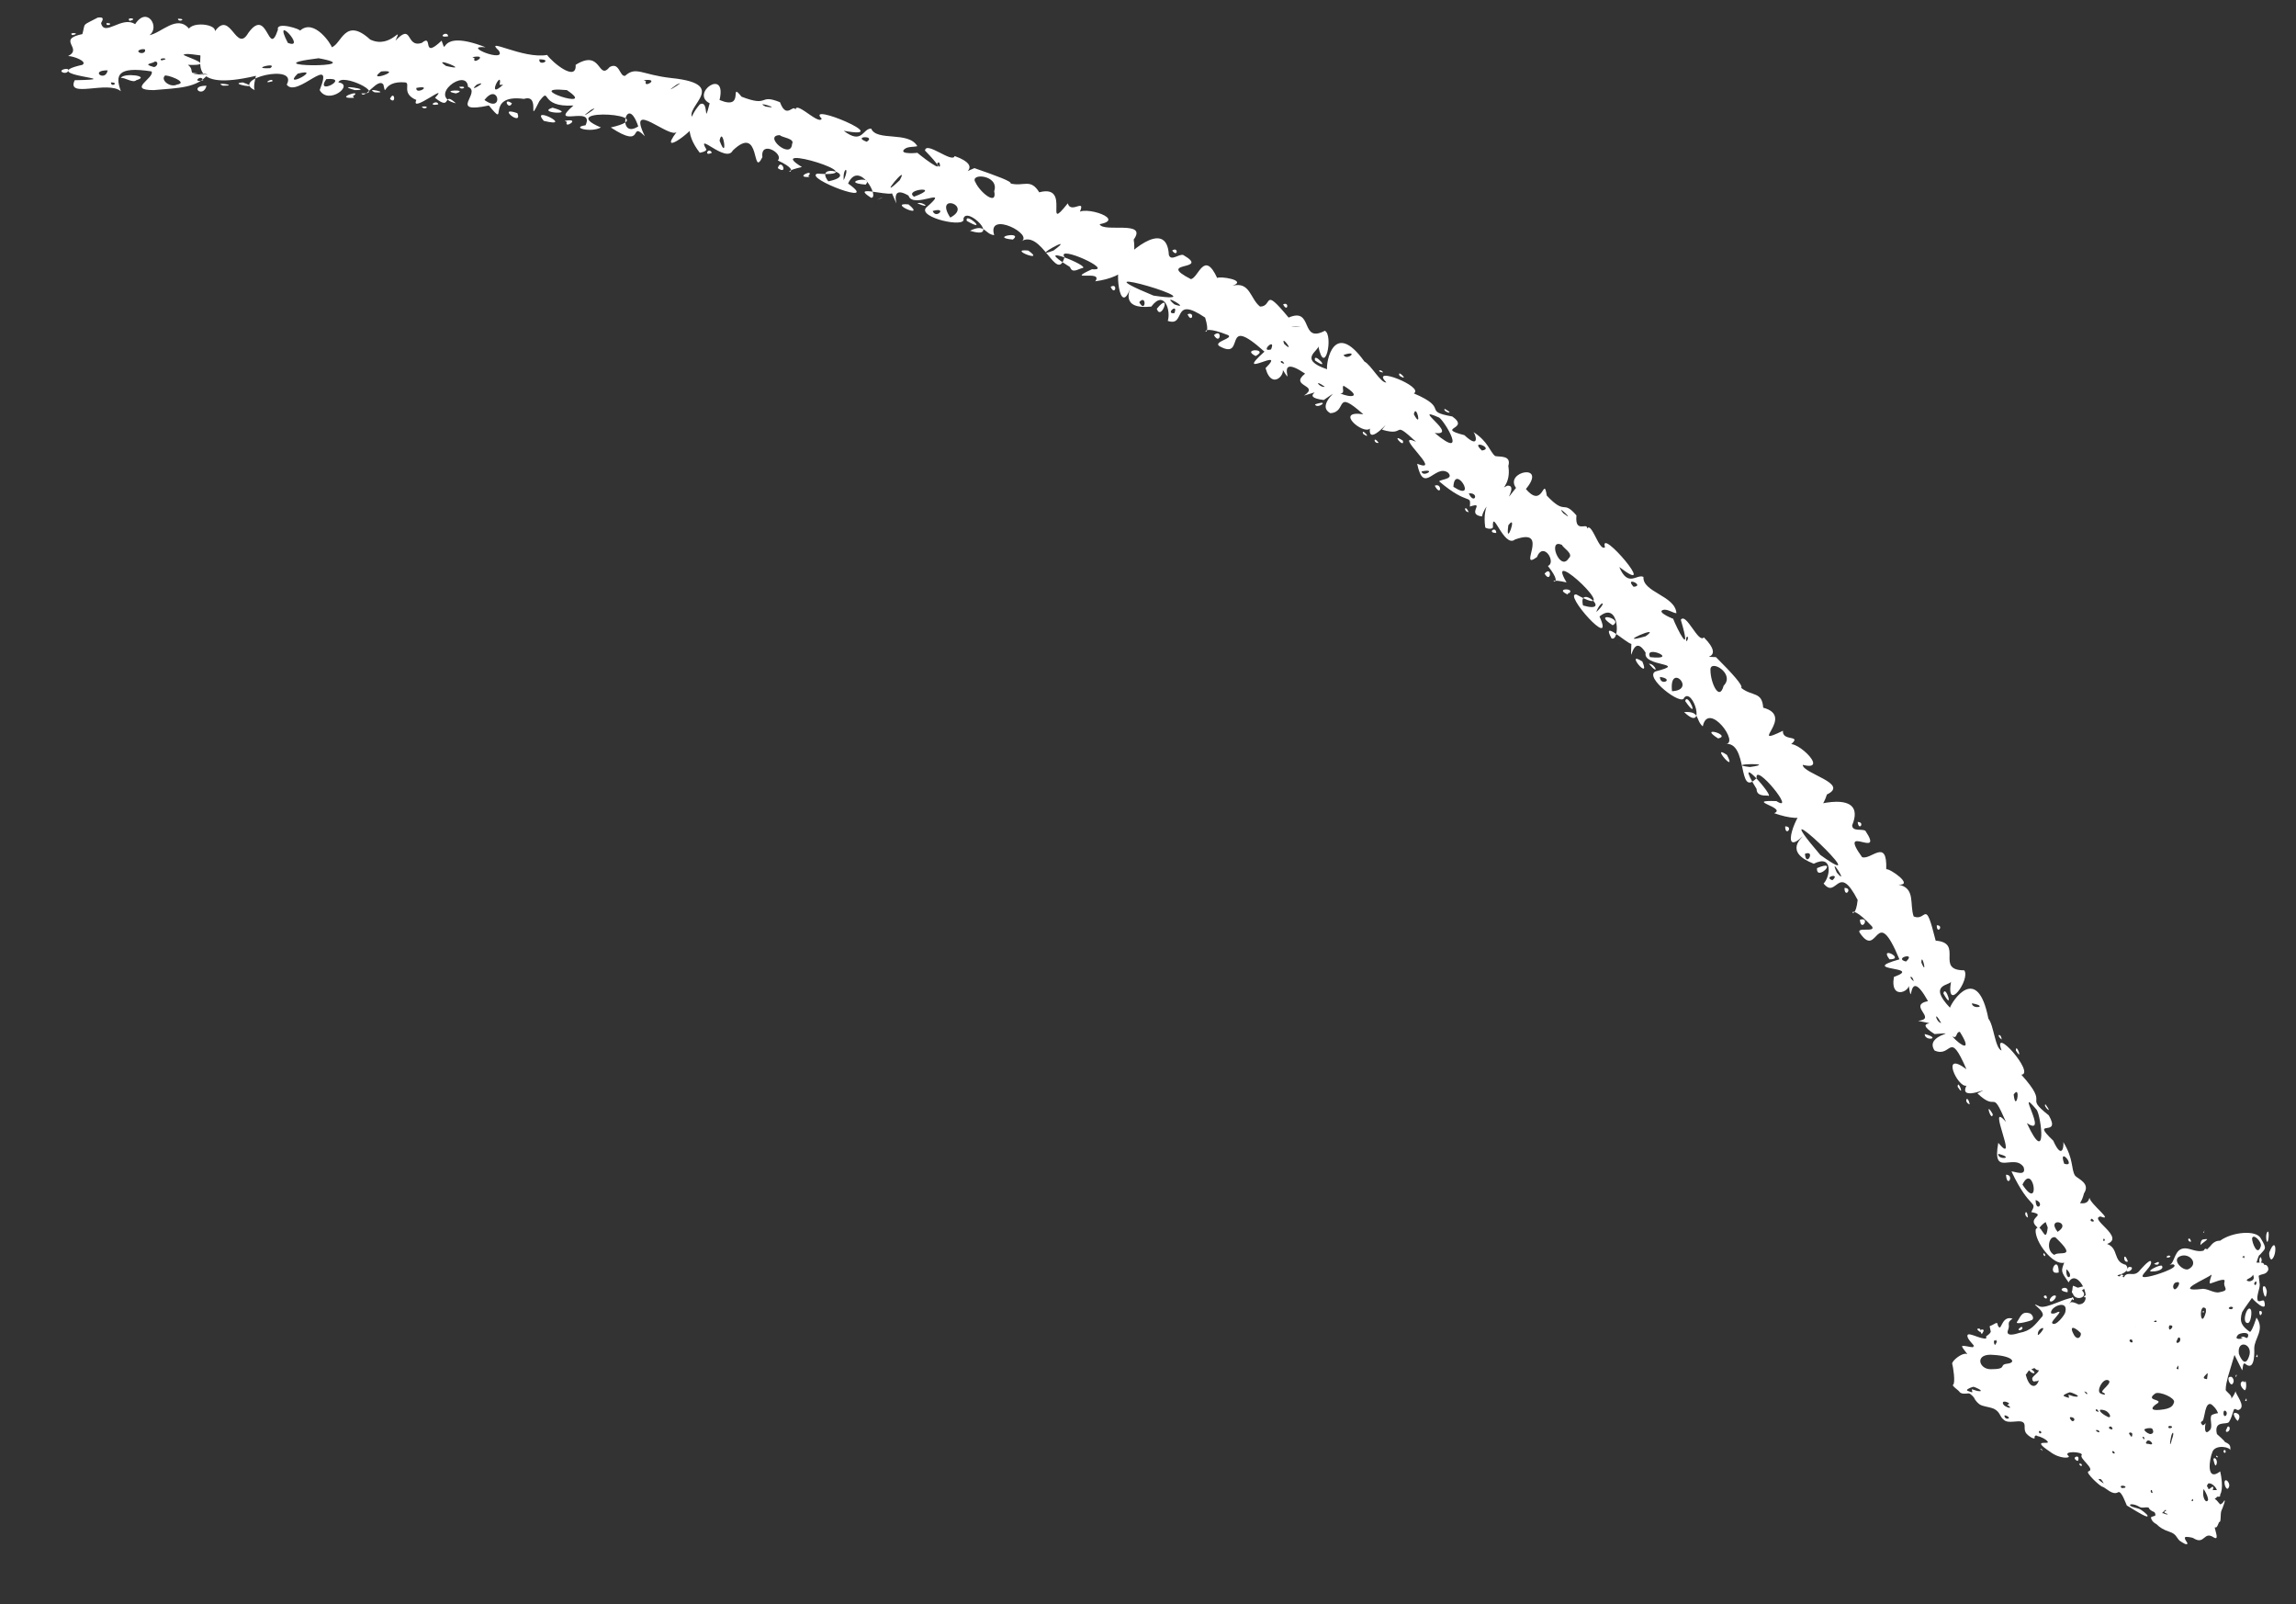 <?xml version="1.0" encoding="UTF-8" standalone="no"?><svg xmlns="http://www.w3.org/2000/svg" xmlns:xlink="http://www.w3.org/1999/xlink" clip-rule="evenodd" stroke-miterlimit="4.00" viewBox="0 0 209 146"><rect x="0" y="0" width="209" height="146" fill="#333333" stroke="none"/><desc>SVG generated by Keynote</desc><defs></defs><g transform="matrix(1.00, 0.00, -0.00, -1.00, 0.0, 146.0)"><path d="M 18.9 139.2 C 18.6 139.4 17.6 139.2 17.3 139.4 M 18.9 139.2 C 17.9 138.0 16.3 138.0 14.0 137.8 C 11.5 137.8 14.1 138.9 13.8 139.5 C 10.6 140.0 10.5 139.1 11.0 137.7 C 9.8 138.7 6.0 137.0 6.8 138.7 C 12.1 138.8 3.0 139.1 7.5 140.1 C 8.0 140.4 6.7 140.9 6.2 140.9 C 7.6 141.6 5.1 142.4 7.5 142.9 C 7.8 144.0 7.4 143.6 8.9 144.4 C 9.6 144.5 9.3 144.1 9.2 143.9 C 9.5 142.6 11.1 144.6 12.3 143.8 C 13.4 145.5 14.6 143.5 13.6 142.8 C 14.7 143.0 16.1 144.7 17.2 143.4 C 17.8 144.2 20.8 143.6 19.0 142.6 C 17.7 142.0 19.1 141.4 19.3 141.0 C 18.8 140.7 17.0 141.3 16.7 141.0 C 17.3 140.7 19.6 140.0 17.1 140.1 C 17.9 139.5 16.7 139.2 18.9 139.2 C 18.9 139.2 18.9 139.2 18.9 139.2 Z M 10.1 138.5 C 10.1 138.0 10.9 138.5 10.1 138.5 C 10.1 138.5 10.1 138.5 10.1 138.5 Z M 16.2 144.3 C 16.2 143.9 17.1 144.3 16.2 144.3 C 16.2 144.3 16.2 144.3 16.2 144.3 Z M 9.7 143.9 C 9.6 143.5 10.5 143.9 9.7 143.9 C 9.7 143.9 9.7 143.9 9.7 143.9 Z M 12.4 138.7 C 13.8 139.1 11.2 139.4 11.0 138.9 C 11.3 139.0 12.1 138.4 12.4 138.7 C 12.4 138.7 12.4 138.7 12.4 138.7 Z M 12.6 141.3 C 12.7 141.1 13.3 141.1 13.2 141.5 C 12.9 141.6 12.5 141.4 12.6 141.3 C 12.6 141.3 12.6 141.3 12.6 141.3 Z M 5.6 139.5 C 5.7 139.3 6.3 139.3 6.2 139.7 C 5.9 139.8 5.5 139.6 5.6 139.5 C 5.6 139.5 5.6 139.5 5.6 139.5 Z M 14.0 139.9 C 14.3 139.9 14.5 140.4 14.1 140.4 C 13.9 140.2 12.9 140.2 14.0 139.9 C 14.0 139.9 14.0 139.9 14.0 139.9 Z M 16.1 138.3 C 17.3 138.5 15.0 139.3 15.0 139.1 C 14.6 138.7 15.5 138.0 16.1 138.3 C 16.1 138.3 16.1 138.3 16.1 138.3 Z M 14.7 140.5 C 15.7 140.7 14.3 140.8 14.7 140.5 C 14.7 140.5 14.7 140.5 14.7 140.5 Z M 6.6 142.8 C 7.5 143.0 6.1 143.1 6.6 142.8 C 6.6 142.8 6.6 142.8 6.6 142.8 Z M 11.8 144.1 C 12.7 144.3 11.4 144.5 11.8 144.1 C 11.8 144.1 11.8 144.1 11.8 144.1 Z M 9.8 139.6 C 8.1 139.6 9.6 138.5 9.8 139.6 C 9.8 139.6 9.8 139.6 9.8 139.6 Z M 18.8 138.2 C 17.1 138.2 18.5 137.0 18.8 138.2 C 18.8 138.2 18.8 138.2 18.8 138.2 Z M 190.1 25.3 C 190.5 23.9 186.8 28.5 189.2 27.3 C 190.8 27.3 189.1 30.8 188.3 29.3 C 187.6 30.3 187.6 30.3 187.9 31.1 C 186.9 30.8 185.2 33.0 185.3 34.1 C 185.8 35.0 186.2 32.5 186.4 34.3 C 185.1 37.5 187.4 34.6 187.9 36.3 C 187.8 36.4 187.3 36.2 187.4 36.6 C 188.3 37.2 189.9 35.8 190.2 37.0 C 190.3 36.4 192.5 34.8 191.2 35.3 C 190.1 35.1 193.5 33.4 191.8 32.8 C 192.9 32.4 192.3 31.2 193.5 30.9 C 194.0 30.4 193.1 30.0 192.9 30.0 C 192.1 29.7 194.8 30.1 194.0 28.6 C 194.4 28.7 195.4 26.1 194.0 27.7 C 194.3 27.2 196.0 24.4 193.9 25.4 C 192.3 27.1 193.3 22.6 192.2 25.0 C 191.2 26.7 191.4 27.2 191.2 25.5 C 191.5 25.1 192.3 23.0 190.9 24.5 C 190.9 25.0 190.4 25.8 190.1 25.3 C 190.1 25.3 190.1 25.3 190.1 25.3 Z M 192.3 25.9 C 191.9 27.0 191.8 25.7 192.3 25.9 C 192.3 25.9 192.3 25.9 192.3 25.9 Z M 193.7 31.2 C 193.3 32.3 193.2 31.0 193.7 31.2 C 193.7 31.2 193.7 31.2 193.7 31.2 Z M 188.2 28.4 C 188.4 29.2 186.9 28.6 188.2 28.4 C 188.2 28.4 188.2 28.4 188.2 28.4 Z M 193.4 28.9 C 193.4 28.9 193.3 28.6 193.3 28.4 C 193.4 28.4 193.4 28.8 193.4 28.9 C 193.4 28.9 193.4 28.9 193.4 28.9 Z M 187.4 30.2 C 187.4 32.0 186.2 29.9 187.4 30.2 C 187.4 30.2 187.4 30.2 187.4 30.2 Z M 187.3 33.9 C 188.7 34.8 186.2 35.3 187.3 33.9 C 187.3 33.9 187.3 33.9 187.3 33.9 Z M 191.5 33.3 C 191.3 32.9 191.8 33.1 191.5 33.3 C 191.5 33.3 191.5 33.3 191.5 33.3 Z M 194.9 26.5 C 194.7 26.1 195.2 26.3 194.9 26.5 C 194.9 26.5 194.9 26.5 194.9 26.5 Z M 190.4 35.1 C 190.0 34.8 191.0 34.7 190.4 35.1 C 190.4 35.1 190.4 35.1 190.4 35.1 Z M 188.7 29.0 C 188.2 27.0 191.2 28.1 188.7 29.0 C 188.7 29.0 188.7 29.0 188.7 29.0 Z M 189.7 26.4 C 190.0 25.3 190.4 26.9 190.0 27.2 C 189.9 27.2 189.7 26.6 189.7 26.4 C 189.7 26.4 189.7 26.4 189.7 26.4 Z M 188.1 30.5 C 188.0 29.3 188.9 29.8 188.1 30.5 C 188.1 30.5 188.1 30.5 188.1 30.5 Z M 188.6 27.8 C 189.0 27.4 188.6 28.3 188.6 27.8 C 188.6 27.8 188.6 27.8 188.6 27.8 Z M 186.0 31.8 C 186.4 31.4 186.0 32.3 186.0 31.8 C 186.0 31.8 186.0 31.8 186.0 31.8 Z M 189.7 24.9 C 190.0 24.5 189.7 25.4 189.7 24.9 C 189.7 24.9 189.7 24.9 189.7 24.9 Z M 187.0 31.8 C 187.4 32.2 189.2 31.4 187.1 33.4 C 186.5 33.6 186.2 32.2 187.0 31.8 C 187.0 31.8 187.0 31.8 187.0 31.8 Z M 23.3 139.1 C 16.9 137.6 18.5 140.6 18.2 141.2 C 17.4 142.1 18.3 142.6 19.6 143.2 C 21.0 145.1 21.5 141.1 22.6 143.0 C 24.4 145.5 24.4 140.6 25.3 143.3 C 25.1 144.1 27.5 143.3 27.3 143.2 C 28.6 144.4 30.2 141.9 30.2 141.7 C 31.1 142.0 31.4 144.5 33.7 142.4 C 35.6 141.5 36.7 143.9 36.0 142.3 C 37.6 144.0 36.9 141.6 38.4 142.1 C 39.5 143.0 38.3 140.5 40.2 142.3 C 40.8 140.6 39.6 143.5 44.2 141.7 C 41.9 141.9 46.2 140.2 45.4 141.4 C 44.0 142.7 47.6 140.6 49.8 141.0 C 50.3 140.3 52.5 138.5 52.4 140.1 C 54.8 141.6 54.4 138.6 55.5 139.9 C 56.4 140.4 56.4 139.0 56.9 139.1 C 57.9 140.0 58.4 139.2 61.1 138.9 C 67.0 138.3 61.4 135.9 63.4 135.0 C 63.6 134.4 59.7 131.5 61.6 134.0 C 61.0 133.3 57.0 137.1 58.7 133.6 C 57.2 135.1 58.8 132.3 55.6 134.4 C 60.8 135.6 50.2 136.3 54.7 134.4 C 53.8 133.9 51.9 134.4 53.3 134.6 C 54.2 136.5 49.8 134.3 52.2 136.4 C 49.0 136.2 50.2 138.2 49.1 136.8 C 47.9 134.4 49.3 137.5 47.7 137.0 C 44.0 137.5 46.4 134.1 44.5 136.4 C 40.7 135.6 43.9 137.6 42.6 138.1 C 42.5 139.9 38.8 137.2 41.5 136.6 C 40.2 137.8 41.2 135.8 39.6 137.1 C 41.0 138.6 37.3 135.6 37.9 136.9 C 36.5 137.5 37.4 138.4 36.9 138.5 C 34.7 138.7 35.2 137.0 34.9 138.3 C 34.4 139.0 33.2 136.9 32.9 137.5 C 35.2 137.4 31.1 139.4 30.8 138.5 C 32.3 138.3 29.9 136.4 29.1 137.8 C 30.5 141.3 27.0 137.0 26.1 138.3 C 27.2 140.3 20.9 138.8 23.2 137.8 C 23.0 138.0 23.3 139.1 23.3 139.1 M 32.3 137.8 C 34.2 137.8 30.2 138.4 32.3 137.8 M 32.2 137.3 C 33.0 137.9 30.3 137.0 32.2 137.1 C 32.3 137.1 32.0 137.3 32.2 137.3 M 39.9 136.5 C 39.8 137.0 38.8 136.3 39.9 136.5 M 41.5 137.5 C 42.8 137.9 39.9 137.8 41.5 137.5 M 58.1 134.5 C 57.0 137.7 56.1 133.2 58.1 134.5 M 47.1 135.7 C 45.1 136.4 47.6 134.4 47.1 135.7 M 46.6 136.6 C 45.7 137.2 46.3 135.9 46.6 136.6 M 55.0 135.1 C 55.2 135.1 55.2 135.1 55.0 135.1 C 55.0 135.1 55.0 135.1 55.0 135.1 Z M 59.8 134.2 C 59.8 134.1 59.8 134.1 59.8 134.2 C 59.8 134.2 59.8 134.2 59.8 134.2 Z M 50.3 136.2 C 48.7 135.7 52.8 135.5 50.3 136.2 C 50.3 136.2 50.3 136.2 50.3 136.2 Z M 58.4 139.1 C 58.3 139.2 58.3 139.2 58.4 139.1 C 58.4 139.1 58.4 139.1 58.4 139.1 Z M 30.9 139.3 C 30.8 139.4 30.8 139.4 30.9 139.3 C 30.9 139.3 30.9 139.3 30.9 139.3 Z M 24.8 138.6 C 24.9 139.0 23.7 138.3 24.8 138.6 C 24.8 138.6 24.8 138.6 24.8 138.6 Z M 20.1 142.2 C 20.0 142.3 20.0 142.3 20.1 142.2 C 20.1 142.2 20.1 142.2 20.1 142.2 Z M 29.0 141.0 C 28.9 141.1 28.9 141.1 29.0 141.0 C 29.0 141.0 29.0 141.0 29.0 141.0 Z M 29.7 138.8 C 28.6 137.2 32.0 139.0 29.7 138.8 C 29.7 138.8 29.7 138.8 29.7 138.8 Z M 49.1 140.6 C 49.0 139.9 50.4 140.6 49.1 140.6 C 49.1 140.6 49.1 140.6 49.1 140.6 Z M 41.8 138.1 C 42.0 137.7 42.7 138.2 41.8 138.1 C 41.8 138.1 41.8 138.1 41.8 138.1 Z M 38.4 136.3 C 38.6 135.9 39.3 136.4 38.4 136.3 C 38.4 136.3 38.4 136.3 38.4 136.3 Z M 24.9 138.1 C 25.0 138.0 25.0 138.0 24.9 138.1 C 24.9 138.1 24.9 138.1 24.9 138.1 Z M 27.1 139.3 C 25.6 137.8 29.5 139.9 27.1 139.3 C 27.1 139.3 27.1 139.3 27.1 139.3 Z M 24.6 139.8 C 25.4 140.4 22.6 139.7 24.6 139.8 M 26.2 142.1 C 28.0 141.4 24.7 145.0 26.2 142.1 C 26.2 142.1 26.2 142.1 26.2 142.1 Z M 35.5 142.0 C 35.6 142.1 35.6 142.1 35.5 142.0 C 35.5 142.0 35.5 142.0 35.5 142.0 Z M 34.1 137.6 C 35.7 137.5 33.1 138.1 34.1 137.6 C 34.1 137.6 34.1 137.6 34.1 137.6 Z M 20.3 138.2 C 21.9 138.2 19.3 138.6 20.3 138.2 C 20.3 138.2 20.3 138.2 20.3 138.2 Z M 40.6 140.0 C 43.1 139.4 39.1 141.0 40.6 140.0 C 40.6 140.0 40.6 140.0 40.6 140.0 Z M 49.6 136.9 C 49.6 136.9 49.6 136.9 49.6 136.9 C 49.6 136.9 49.6 136.9 49.6 136.9 Z M 51.1 136.0 C 51.2 136.0 51.2 136.0 51.1 136.0 C 51.1 136.0 51.1 136.0 51.1 136.0 Z M 58.3 136.3 C 58.4 136.4 58.4 136.4 58.3 136.3 C 58.3 136.3 58.3 136.3 58.3 136.3 Z M 52.5 135.0 C 52.6 135.0 52.6 135.0 52.5 135.0 C 52.5 135.0 52.5 135.0 52.5 135.0 Z M 57.3 134.6 C 57.4 134.6 57.4 134.6 57.3 134.6 C 57.3 134.6 57.3 134.6 57.3 134.6 Z M 56.4 133.4 C 56.5 133.4 56.5 133.4 56.4 133.4 C 56.4 133.4 56.4 133.4 56.4 133.4 Z M 46.8 141.8 C 46.9 141.9 46.9 141.9 46.8 141.8 C 46.8 141.8 46.8 141.8 46.8 141.8 Z M 27.7 137.4 C 27.8 137.6 27.8 137.6 27.7 137.4 C 27.7 137.4 27.7 137.4 27.7 137.4 Z M 57.1 135.2 C 57.1 135.2 57.1 135.2 57.1 135.2 C 57.1 135.2 57.1 135.2 57.1 135.2 Z M 45.5 138.4 C 45.7 139.7 44.2 136.8 45.8 138.3 C 45.7 138.3 45.4 138.2 45.5 138.4 M 47.4 140.3 C 47.3 140.4 47.3 140.4 47.4 140.3 C 47.4 140.3 47.4 140.3 47.4 140.3 Z M 42.0 141.9 C 41.9 141.9 41.9 141.9 42.0 141.9 C 42.0 141.9 42.0 141.9 42.0 141.9 Z M 51.6 134.9 C 51.3 134.2 53.0 135.3 51.4 135.0 M 58.8 138.6 C 58.5 137.9 60.2 138.9 58.6 138.7 M 18.5 138.7 C 18.3 139.3 17.4 138.4 18.5 138.7 M 40.8 142.7 C 40.7 143.3 39.7 142.5 40.8 142.7 M 43.2 140.7 C 42.9 140.0 44.6 141.1 43.0 140.8 M 55.1 139.2 C 55.2 139.2 55.2 139.2 55.1 139.2 C 55.1 139.2 55.1 139.2 55.1 139.2 Z M 36.5 137.5 C 36.6 137.5 36.6 137.5 36.5 137.5 C 36.5 137.5 36.5 137.5 36.5 137.5 Z M 43.4 138.3 C 42.4 137.4 44.7 138.8 43.4 138.3 M 34.7 139.5 C 33.2 138.4 36.9 139.7 34.7 139.5 M 61.6 138.3 C 59.9 137.1 62.8 138.9 61.6 138.3 M 53.8 136.0 C 52.1 134.7 55.0 136.6 53.8 136.0 M 37.9 138.0 C 37.8 137.3 39.5 138.3 37.9 138.0 M 22.1 138.5 C 20.6 138.4 24.1 137.8 22.1 138.5 M 51.6 139.9 C 51.7 139.9 51.7 139.9 51.6 139.9 C 51.6 139.9 51.6 139.9 51.6 139.9 Z M 27.3 144.0 C 27.4 144.0 27.4 144.0 27.3 144.0 C 27.3 144.0 27.3 144.0 27.3 144.0 Z M 62.4 133.1 C 62.5 133.1 62.5 133.1 62.4 133.1 C 62.4 133.1 62.4 133.1 62.4 133.1 Z M 53.0 136.8 C 53.1 136.9 53.1 136.9 53.0 136.8 C 53.0 136.8 53.0 136.8 53.0 136.8 Z M 59.7 133.4 C 59.8 133.5 59.8 133.5 59.7 133.4 C 59.7 133.4 59.7 133.4 59.7 133.4 Z M 48.7 138.7 C 48.7 138.8 48.7 138.8 48.7 138.7 C 48.7 138.7 48.7 138.7 48.7 138.7 Z M 47.2 135.0 C 47.2 135.1 47.2 135.1 47.2 135.0 C 47.2 135.0 47.2 135.0 47.2 135.0 Z M 42.4 137.4 C 42.5 137.4 42.5 137.4 42.4 137.4 C 42.4 137.4 42.4 137.4 42.4 137.4 Z M 49.5 135.0 C 52.4 134.3 48.2 136.5 49.5 135.0 C 49.5 135.0 49.5 135.0 49.5 135.0 Z M 44.9 139.6 C 44.9 139.6 44.9 139.6 44.9 139.6 C 44.9 139.6 44.9 139.6 44.9 139.6 Z M 44.1 136.9 C 45.9 135.6 45.4 138.6 44.1 136.9 M 35.5 137.0 C 36.1 136.4 35.9 137.9 35.5 137.0 M 32.6 142.4 C 32.6 142.4 32.6 142.4 32.6 142.4 C 32.6 142.4 32.6 142.4 32.6 142.4 Z M 33.4 141.9 C 33.6 141.9 33.6 141.9 33.4 141.9 C 33.4 141.9 33.4 141.9 33.4 141.9 Z M 33.4 137.0 C 33.5 137.0 33.5 137.0 33.4 137.0 C 33.4 137.0 33.4 137.0 33.4 137.0 Z M 33.7 143.3 C 33.8 143.3 33.8 143.3 33.7 143.3 C 33.7 143.3 33.7 143.3 33.7 143.3 Z M 46.1 135.3 C 46.1 135.3 46.1 135.3 46.1 135.3 C 46.1 135.3 46.1 135.3 46.1 135.3 Z M 60.9 132.6 C 61.0 132.6 61.0 132.6 60.9 132.6 C 60.9 132.6 60.9 132.6 60.9 132.6 Z M 22.8 142.5 C 22.9 142.5 22.9 142.5 22.8 142.5 C 22.8 142.5 22.8 142.5 22.8 142.5 Z M 47.9 136.6 C 47.9 136.6 47.9 136.6 47.9 136.6 C 47.9 136.6 47.9 136.6 47.9 136.6 Z M 30.2 142.3 C 30.3 142.4 30.3 142.4 30.2 142.3 C 30.2 142.3 30.2 142.3 30.2 142.3 Z M 46.9 136.4 C 46.9 136.4 46.9 136.4 46.9 136.4 C 46.9 136.4 46.9 136.4 46.9 136.4 Z M 51.2 140.3 C 51.2 140.3 51.2 140.3 51.2 140.3 C 51.2 140.3 51.2 140.3 51.2 140.3 Z M 54.6 140.6 C 54.6 140.6 54.6 140.6 54.6 140.6 C 54.6 140.6 54.6 140.6 54.6 140.6 Z M 50.5 137.7 C 50.5 137.7 50.5 137.7 50.5 137.7 C 50.5 137.7 50.5 137.7 50.5 137.7 Z M 29.0 140.7 C 22.5 139.9 34.0 139.8 29.0 140.7 M 51.6 137.8 C 47.3 138.2 54.6 135.8 51.6 137.8 C 51.9 137.4 51.6 137.8 51.6 137.8 M 63.7 132.1 C 62.3 133.9 62.6 135.2 63.7 136.5 C 64.6 137.0 64.0 134.3 64.6 136.6 C 62.8 137.5 66.2 139.9 65.5 136.9 C 67.9 135.9 66.3 138.7 67.5 137.2 C 70.1 136.2 69.0 137.5 71.0 136.7 C 71.7 134.8 72.4 137.2 72.5 135.5 C 71.9 137.5 74.5 134.5 74.8 135.2 C 73.2 136.8 81.7 133.2 76.8 134.1 C 78.5 132.8 78.5 134.3 79.3 134.3 C 79.8 133.1 82.7 134.1 83.5 132.7 C 83.2 132.6 82.6 132.7 82.3 132.4 C 81.8 131.9 83.7 132.1 83.5 132.1 C 84.2 131.5 86.9 129.5 84.2 132.3 C 84.3 133.2 86.7 131.1 86.9 131.8 C 89.7 130.8 87.0 130.0 88.7 130.7 C 90.7 130.0 92.1 129.5 92.0 129.3 C 93.2 129.0 93.8 129.8 94.6 128.5 C 97.6 129.3 94.9 124.6 97.2 127.5 C 97.5 126.4 99.1 128.3 98.1 126.3 C 97.7 127.6 102.8 126.1 100.1 125.6 C 100.4 124.8 104.5 126.0 103.2 124.2 C 103.5 122.2 102.6 120.8 99.7 120.4 C 100.5 121.5 96.8 120.3 99.4 121.5 C 101.6 121.3 96.1 123.8 96.9 122.6 C 96.2 120.1 94.8 125.3 92.9 124.0 C 94.3 124.6 89.8 126.9 90.5 124.6 C 89.6 124.7 89.7 125.7 88.3 125.0 C 91.2 124.1 88.0 127.3 87.7 126.1 C 88.0 125.2 83.5 126.2 84.3 127.1 C 86.7 129.2 83.1 126.9 82.7 128.2 C 80.5 129.5 82.3 125.9 81.2 128.4 C 80.6 128.2 77.4 129.2 79.3 128.0 C 80.1 128.0 78.2 131.5 77.2 129.3 C 80.3 127.1 73.1 129.8 74.4 130.2 C 80.1 129.8 69.2 133.1 73.0 130.8 C 70.3 130.2 73.6 130.1 70.8 131.4 C 71.4 132.0 69.2 133.3 69.4 131.7 C 68.4 129.7 69.3 134.8 66.7 132.3 C 66.1 131.1 63.3 134.1 64.3 132.4 C 64.3 132.2 63.7 132.1 63.7 132.1 M 64.8 132.1 C 64.5 132.7 64.0 131.7 64.8 132.1 M 64.5 132.7 C 64.4 132.7 64.4 132.7 64.5 132.7 C 64.5 132.7 64.5 132.7 64.5 132.7 Z M 70.4 131.6 C 70.3 131.5 70.3 131.5 70.4 131.6 C 70.4 131.6 70.4 131.6 70.4 131.6 Z M 76.4 135.7 C 76.4 135.6 76.4 135.6 76.4 135.7 C 76.4 135.7 76.4 135.7 76.4 135.7 Z M 74.2 130.7 C 74.2 130.7 74.2 130.7 74.2 130.7 C 74.2 130.7 74.2 130.7 74.2 130.7 Z M 68.4 132.5 C 68.3 132.5 68.3 132.5 68.4 132.5 C 68.4 132.5 68.4 132.5 68.4 132.5 Z M 73.6 130.0 C 74.2 130.7 72.2 129.8 73.7 129.9 C 73.7 129.9 73.5 130.0 73.6 130.0 M 78.4 128.2 C 78.5 128.3 78.5 128.3 78.4 128.2 M 91.2 130.7 C 91.3 130.8 91.3 130.8 91.2 130.7 M 89.7 124.2 C 89.9 124.3 89.9 124.3 89.7 124.2 M 83.5 127.5 C 84.9 126.9 84.0 127.7 83.5 127.5 M 93.6 123.2 C 91.6 123.4 95.3 122.0 93.6 123.2 M 95.1 122.0 C 95.3 122.0 95.3 122.0 95.1 122.0 M 87.2 125.5 C 87.2 125.6 87.2 125.6 87.2 125.5 C 87.2 125.5 87.2 125.5 87.2 125.5 Z M 82.7 127.4 C 80.7 127.6 84.4 126.0 82.7 127.4 M 70.8 130.7 C 71.8 130.0 71.1 131.7 70.8 130.7 M 68.7 131.7 C 68.7 131.7 68.7 131.7 68.7 131.7 C 68.7 131.7 68.7 131.7 68.7 131.7 Z M 90.7 124.3 C 90.7 124.3 90.7 124.3 90.7 124.3 C 90.7 124.3 90.7 124.3 90.7 124.3 Z M 92.7 123.3 C 92.7 123.4 92.7 123.4 92.7 123.3 C 92.7 123.3 92.7 123.3 92.7 123.3 Z M 98.5 127.5 C 98.4 127.6 98.4 127.6 98.5 127.5 C 98.5 127.5 98.5 127.5 98.5 127.5 Z M 71.0 133.7 C 69.4 133.7 72.0 131.4 72.1 132.9 C 72.4 133.4 71.1 133.5 71.0 133.7 M 81.9 129.6 C 82.9 131.4 79.6 127.4 81.9 129.6 M 95.9 123.2 C 98.2 124.9 93.5 122.3 95.9 123.2 M 98.5 121.6 C 99.5 121.7 93.5 124.1 97.4 121.7 C 97.6 121.1 98.1 121.5 98.5 121.6 M 78.8 129.2 C 79.6 130.1 76.3 129.4 78.8 129.2 M 88.8 129.4 C 89.2 128.5 90.8 127.2 90.5 128.6 C 91.0 130.1 88.2 130.3 88.8 129.4 M 65.5 133.2 C 66.3 131.1 65.8 134.7 65.5 133.2 M 71.5 131.8 C 71.4 131.8 71.4 131.8 71.5 131.8 C 71.5 131.8 71.5 131.8 71.5 131.8 Z M 73.7 130.9 C 73.8 131.0 73.8 131.0 73.7 130.9 M 66.1 131.4 C 66.2 131.5 66.2 131.5 66.1 131.4 M 88.1 127.6 C 88.2 127.7 88.2 127.7 88.1 127.6 M 83.2 128.1 C 85.9 129.1 82.2 128.8 83.2 128.1 M 78.9 133.1 C 79.8 133.7 77.5 133.6 78.9 133.1 M 86.5 126.2 C 88.6 127.3 85.0 128.5 86.5 126.2 M 82.1 128.2 C 82.2 128.2 82.2 128.2 82.1 128.2 C 82.1 128.2 82.1 128.2 82.1 128.2 Z M 89.4 129.4 C 89.4 129.4 89.4 129.4 89.4 129.4 C 89.4 129.4 89.4 129.4 89.4 129.4 Z M 90.0 129.0 C 90.0 129.1 90.0 129.1 90.0 129.0 C 90.0 129.0 90.0 129.0 90.0 129.0 Z M 88.2 125.3 C 88.2 125.4 88.2 125.4 88.2 125.3 C 88.2 125.3 88.2 125.3 88.2 125.3 Z M 69.7 136.3 C 71.4 136.0 68.5 136.9 69.7 136.3 C 69.7 136.3 69.7 136.3 69.7 136.3 Z M 75.4 129.5 C 78.4 130.1 74.0 131.3 75.4 129.5 C 75.4 129.5 75.4 129.5 75.4 129.5 Z M 79.0 130.8 C 79.0 130.9 79.0 130.9 79.0 130.8 C 79.0 130.8 79.0 130.8 79.0 130.8 Z M 85.2 125.5 C 85.2 125.6 85.2 125.6 85.2 125.5 C 85.2 125.5 85.2 125.5 85.2 125.5 Z M 70.6 136.3 C 70.6 136.4 70.6 136.4 70.6 136.3 C 70.6 136.3 70.6 136.3 70.6 136.3 Z M 92.8 124.6 C 92.8 124.6 92.8 124.6 92.8 124.6 C 92.8 124.6 92.8 124.6 92.8 124.6 Z M 85.3 131.1 C 85.7 130.3 85.6 131.6 85.3 131.1 C 85.3 131.1 85.3 131.1 85.3 131.1 Z M 87.7 130.3 C 87.7 130.3 87.7 130.3 87.7 130.3 C 87.7 130.3 87.7 130.3 87.7 130.3 Z M 95.6 121.7 C 95.7 121.6 95.7 121.6 95.6 121.7 C 95.6 121.7 95.6 121.7 95.6 121.7 Z M 94.0 129.6 C 94.1 129.6 94.1 129.6 94.0 129.6 C 94.0 129.6 94.0 129.6 94.0 129.6 Z M 95.2 127.0 C 95.2 127.0 95.2 127.0 95.2 127.0 C 95.2 127.0 95.2 127.0 95.2 127.0 Z M 88.0 125.9 C 90.1 124.7 87.8 126.8 88.0 125.9 C 88.0 125.9 88.0 125.9 88.0 125.9 Z M 100.4 124.1 C 100.5 124.2 100.5 124.2 100.4 124.1 C 100.4 124.1 100.4 124.1 100.4 124.1 Z M 100.5 121.5 C 100.6 121.6 100.6 121.6 100.5 121.5 C 100.5 121.5 100.5 121.5 100.5 121.5 Z M 100.5 120.1 C 100.6 120.2 100.6 120.2 100.5 120.1 C 100.5 120.1 100.5 120.1 100.5 120.1 Z M 74.3 133.4 C 74.2 133.3 74.2 133.3 74.3 133.4 C 74.3 133.4 74.3 133.4 74.3 133.4 Z M 72.3 129.9 C 72.3 129.9 72.3 129.9 72.3 129.9 C 72.3 129.9 72.3 129.9 72.3 129.9 Z M 75.4 128.9 C 75.4 128.8 75.4 128.8 75.4 128.9 C 75.4 128.9 75.4 128.9 75.4 128.9 Z M 74.3 135.8 C 74.3 135.7 74.3 135.7 74.3 135.8 C 74.3 135.8 74.3 135.8 74.3 135.8 Z M 85.3 128.9 C 85.2 128.9 85.2 128.9 85.3 128.9 C 85.3 128.9 85.3 128.9 85.3 128.9 Z M 86.9 130.0 C 86.8 130.0 86.8 130.0 86.9 130.0 C 86.9 130.0 86.9 130.0 86.9 130.0 Z M 84.9 132.9 C 84.8 132.9 84.8 132.9 84.9 132.9 C 84.9 132.9 84.9 132.9 84.9 132.9 Z M 88.2 131.0 C 88.2 130.9 88.2 130.9 88.2 131.0 C 88.2 131.0 88.2 131.0 88.2 131.0 Z M 65.9 137.2 C 65.9 137.2 65.9 137.2 65.9 137.2 C 65.9 137.2 65.9 137.2 65.9 137.2 Z M 64.9 134.4 C 64.9 134.5 64.9 134.5 64.9 134.4 C 64.9 134.4 64.9 134.4 64.9 134.4 Z M 84.9 126.8 C 85.2 126.0 86.3 127.2 84.9 126.8 M 80.7 128.6 C 80.7 128.7 80.7 128.7 80.7 128.6 C 80.7 128.6 80.7 128.6 80.7 128.6 Z M 92.2 124.2 C 93.2 125.0 90.0 124.4 92.2 124.2 C 92.2 124.2 92.2 124.2 92.2 124.2 Z M 91.7 129.6 C 91.8 129.6 91.8 129.6 91.7 129.6 C 91.7 129.6 91.7 129.6 91.7 129.6 Z M 92.7 128.7 C 92.8 128.8 92.8 128.8 92.7 128.7 C 92.7 128.7 92.7 128.7 92.7 128.7 Z M 97.7 123.2 C 97.8 123.3 97.8 123.3 97.7 123.2 M 79.8 127.8 C 80.6 128.1 80.4 128.1 79.8 127.8 M 93.7 123.6 C 93.6 123.7 93.6 123.7 93.7 123.6 C 93.7 123.6 93.7 123.6 93.7 123.6 Z M 98.7 122.1 C 98.7 122.1 98.7 122.1 98.7 122.1 C 98.7 122.1 98.7 122.1 98.7 122.1 Z M 76.8 129.6 C 77.4 130.9 76.7 130.8 76.8 129.6 M 67.9 132.5 C 67.9 132.6 67.9 132.6 67.9 132.5 C 67.9 132.5 67.9 132.5 67.9 132.5 Z M 104.8 118.1 C 101.9 117.8 102.9 119.7 102.9 119.8 C 101.9 117.0 101.4 121.8 102.1 122.1 C 102.2 122.5 106.2 126.4 106.4 122.8 C 106.6 122.2 107.3 122.9 107.7 122.8 C 110.3 121.3 105.1 122.3 108.4 120.6 C 109.1 120.7 109.6 123.3 110.8 120.7 C 111.0 120.9 113.6 120.5 112.2 120.0 C 113.8 120.4 113.8 118.8 114.7 118.1 C 115.9 118.1 114.9 120.0 117.3 117.1 C 119.6 118.1 118.3 114.7 120.6 115.9 C 121.4 115.5 120.6 111.6 120.0 114.5 C 120.1 114.1 118.1 113.3 120.8 112.4 C 120.7 113.0 121.4 117.0 124.2 113.1 C 124.8 112.8 125.7 111.1 126.2 111.2 C 124.6 112.8 129.7 110.8 128.7 110.2 C 132.0 108.8 129.4 108.6 132.2 108.1 C 133.9 106.9 130.6 107.1 133.3 106.4 C 134.8 105.0 134.3 106.6 134.1 106.7 C 135.5 105.8 135.6 104.9 136.1 104.5 C 136.5 104.4 137.6 104.6 137.3 103.6 C 137.7 101.1 135.3 100.8 134.9 99.0 C 133.4 99.2 135.3 100.4 133.8 99.9 C 133.9 101.1 133.7 99.9 131.0 102.2 C 131.2 102.4 132.4 102.4 131.8 103.0 C 130.6 103.8 129.6 100.9 129.0 103.8 C 131.5 102.8 126.6 106.8 128.9 105.8 C 126.6 107.9 128.1 106.2 125.8 106.9 C 127.0 108.4 124.5 105.2 124.7 107.0 C 124.1 106.4 121.4 108.7 124.1 108.3 C 121.4 110.7 122.7 108.5 121.1 108.4 C 119.6 109.2 122.7 111.1 120.5 109.6 C 118.1 109.9 121.0 110.7 118.7 110.0 C 120.2 111.0 117.3 110.8 118.8 112.0 C 115.7 114.1 118.2 110.1 116.6 112.6 C 117.3 112.2 115.8 110.3 115.2 112.5 C 117.3 114.6 112.1 111.3 115.1 114.0 C 111.1 117.6 113.5 113.1 111.0 114.5 C 110.4 114.9 112.3 115.2 111.8 115.5 C 108.3 116.9 110.5 114.5 109.7 117.1 C 106.6 119.2 108.0 116.2 106.3 116.8 C 106.6 117.7 106.0 119.7 104.8 118.1 M 108.1 117.4 C 108.5 116.5 108.8 117.7 108.1 117.4 M 101.1 119.9 C 101.5 119.0 101.8 120.3 101.1 119.9 M 110.5 115.5 C 111.1 114.5 111.3 116.2 110.5 115.5 M 127.7 105.9 C 126.5 106.7 127.9 105.1 127.7 105.9 M 103.7 118.5 C 104.3 117.4 104.4 119.3 103.7 118.5 M 103.1 120.4 C 103.2 120.4 103.2 120.4 103.1 120.4 M 128.3 103.5 C 128.4 103.5 128.4 103.5 128.3 103.5 M 124.1 106.5 C 125.0 105.9 123.8 107.2 124.1 106.5 M 127.4 111.8 C 128.4 111.2 127.1 112.5 127.4 111.8 M 130.6 101.8 C 131.2 100.7 131.3 102.1 130.6 101.8 M 133.7 101.1 C 134.2 100.0 134.7 101.2 133.7 101.1 M 108.5 119.7 C 108.5 119.7 108.5 119.7 108.5 119.7 C 108.5 119.7 108.5 119.7 108.5 119.7 Z M 117.9 116.3 C 116.6 116.3 119.5 116.2 117.9 116.3 M 114.3 113.6 C 115.6 114.3 112.9 114.3 114.3 113.6 C 114.3 113.6 114.3 113.6 114.3 113.6 Z M 113.1 115.0 C 113.1 115.0 113.1 115.0 113.1 115.0 C 113.1 115.0 113.1 115.0 113.1 115.0 Z M 117.9 112.3 C 117.8 112.3 117.8 112.3 117.9 112.3 C 117.9 112.3 117.9 112.3 117.9 112.3 Z M 116.9 112.9 C 116.7 113.4 116.3 113.0 116.9 112.9 C 116.9 112.9 116.9 112.9 116.9 112.9 Z M 125.9 112.1 C 125.7 112.5 125.2 112.2 125.9 112.1 C 125.9 112.1 125.9 112.1 125.9 112.1 Z M 115.7 114.2 C 116.2 115.4 114.6 113.9 115.7 114.2 C 115.7 114.2 115.7 114.2 115.7 114.2 Z M 122.3 113.7 C 122.6 113.1 123.8 114.2 122.3 113.7 M 129.4 103.1 C 129.5 102.5 130.9 103.4 129.4 103.1 M 119.7 109.2 C 119.9 108.7 121.2 109.7 119.7 109.2 M 108.4 116.6 C 108.6 116.7 108.6 116.7 108.4 116.6 M 116.8 118.3 C 117.2 117.5 117.4 118.6 116.8 118.3 M 106.7 123.2 C 107.2 122.5 107.3 123.6 106.7 123.2 M 131.5 108.8 C 131.3 108.5 132.6 108.2 131.5 108.8 M 122.0 110.2 C 122.9 109.8 124.1 109.8 122.3 110.9 C 122.1 110.7 122.5 110.2 122.0 110.2 C 122.0 110.2 122.0 110.2 122.0 110.2 Z M 126.6 110.6 C 126.8 110.6 126.8 110.6 126.6 110.6 M 122.8 108.2 C 123.0 108.3 123.0 108.3 122.8 108.2 M 127.7 105.0 C 127.9 105.1 127.9 105.1 127.7 105.0 M 128.1 104.3 C 128.1 104.3 128.1 104.3 128.1 104.3 C 128.1 104.3 128.1 104.3 128.1 104.3 Z M 133.0 100.0 C 133.0 100.1 133.0 100.1 133.0 100.0 C 133.0 100.0 133.0 100.0 133.0 100.0 Z M 126.3 106.2 C 126.3 106.3 126.3 106.3 126.3 106.2 C 126.3 106.2 126.3 106.2 126.3 106.2 Z M 133.5 107.0 C 133.6 107.0 133.6 107.0 133.5 107.0 C 133.5 107.0 133.5 107.0 133.5 107.0 Z M 132.5 106.8 C 132.5 106.8 132.5 106.8 132.5 106.8 C 132.5 106.8 132.5 106.8 132.5 106.8 Z M 105.3 117.9 C 105.7 116.7 106.7 119.6 105.3 117.9 M 134.9 105.0 C 136.1 105.2 133.7 106.1 134.9 105.0 C 134.9 105.0 134.9 105.0 134.9 105.0 Z M 126.3 107.5 C 126.5 107.6 126.5 107.6 126.3 107.5 M 128.5 104.2 C 128.7 104.3 128.7 104.3 128.5 104.2 M 113.7 112.6 C 113.8 112.7 113.8 112.7 113.7 112.6 M 132.3 101.7 C 134.6 100.2 132.4 103.9 132.3 101.7 M 113.2 114.3 C 113.1 114.2 113.1 114.2 113.2 114.3 M 119.7 113.2 C 121.3 112.1 119.5 114.1 119.7 113.2 M 122.9 109.3 C 122.9 109.4 122.9 109.4 122.9 109.3 C 122.9 109.3 122.9 109.3 122.9 109.3 Z M 120.6 110.8 C 119.5 111.6 120.1 110.7 120.6 110.8 C 120.6 110.8 120.6 110.8 120.6 110.8 Z M 106.9 118.3 C 108.6 117.7 105.5 119.5 106.9 118.3 C 106.9 118.3 106.9 118.3 106.9 118.3 Z M 133.0 104.8 C 133.1 104.9 133.1 104.9 133.0 104.8 C 133.0 104.8 133.0 104.8 133.0 104.8 Z M 125.5 105.7 C 125.0 106.4 125.0 105.6 125.5 105.7 C 125.5 105.7 125.5 105.7 125.5 105.7 Z M 133.7 99.4 C 133.3 100.2 133.2 99.4 133.7 99.4 C 133.7 99.4 133.7 99.4 133.7 99.4 Z M 105.0 119.1 C 111.7 118.1 97.0 122.4 105.0 119.1 C 105.0 119.1 105.0 119.1 105.0 119.1 Z M 121.0 109.5 C 121.0 109.5 121.0 109.5 121.0 109.5 C 121.0 109.5 121.0 109.5 121.0 109.5 Z M 110.5 114.7 C 110.5 114.8 110.5 114.8 110.5 114.7 C 110.5 114.7 110.5 114.7 110.5 114.7 Z M 109.3 116.7 C 109.3 116.7 109.3 116.7 109.3 116.7 C 109.3 116.7 109.3 116.7 109.3 116.7 Z M 112.1 120.8 C 112.1 120.9 112.1 120.9 112.1 120.8 C 112.1 120.8 112.1 120.8 112.1 120.8 Z M 111.7 118.4 C 111.7 118.6 111.7 118.6 111.7 118.4 C 111.7 118.4 111.7 118.4 111.7 118.4 Z M 108.3 121.2 C 108.3 121.3 108.3 121.3 108.3 121.2 C 108.3 121.2 108.3 121.2 108.3 121.2 Z M 108.7 121.7 C 108.7 121.8 108.7 121.8 108.7 121.7 C 108.7 121.7 108.7 121.7 108.7 121.7 Z M 129.3 105.3 C 129.3 105.4 129.3 105.4 129.3 105.3 C 129.3 105.3 129.3 105.3 129.3 105.3 Z M 128.7 108.3 C 129.5 106.8 128.9 109.4 128.7 108.3 C 128.7 108.3 128.7 108.3 128.7 108.3 Z M 116.9 114.7 C 118.0 113.7 116.5 115.7 116.9 114.7 C 116.9 114.7 116.9 114.7 116.9 114.7 Z M 119.6 116.2 C 119.7 116.2 119.7 116.2 119.6 116.2 C 119.6 116.2 119.6 116.2 119.6 116.2 Z M 108.7 115.6 C 108.7 115.7 108.7 115.7 108.7 115.6 C 108.7 115.6 108.7 115.6 108.7 115.6 Z M 106.9 117.5 C 107.3 118.5 106.0 117.4 106.9 117.5 M 117.6 110.8 C 117.7 110.9 117.7 110.9 117.6 110.8 C 117.6 110.8 117.6 110.8 117.6 110.8 Z M 125.2 107.9 C 125.2 107.9 125.2 107.9 125.2 107.9 C 125.2 107.9 125.2 107.9 125.2 107.9 Z M 131.2 102.7 C 131.3 102.8 131.3 102.8 131.2 102.7 C 131.2 102.7 131.2 102.7 131.2 102.7 Z M 121.8 108.3 C 121.9 108.4 121.9 108.4 121.8 108.3 C 121.8 108.3 121.8 108.3 121.8 108.3 Z M 119.2 111.1 C 119.2 111.3 119.2 111.3 119.2 111.1 C 119.2 111.1 119.2 111.1 119.2 111.1 Z M 133.5 102.8 C 133.5 102.9 133.5 102.9 133.5 102.8 C 133.5 102.8 133.5 102.8 133.5 102.8 Z M 122.5 107.7 C 122.5 107.7 122.5 107.7 122.5 107.7 C 122.5 107.7 122.5 107.7 122.5 107.7 Z M 126.3 109.1 C 126.3 109.3 126.3 109.3 126.3 109.1 C 126.3 109.1 126.3 109.1 126.3 109.1 Z M 106.5 116.0 C 106.5 116.1 106.5 116.1 106.5 116.0 C 106.5 116.0 106.5 116.0 106.5 116.0 Z M 132.7 101.7 C 132.7 101.7 132.7 101.7 132.7 101.7 C 132.7 101.7 132.7 101.7 132.7 101.7 Z M 132.6 100.6 C 132.6 100.7 132.6 100.7 132.6 100.6 C 132.6 100.6 132.6 100.6 132.6 100.6 Z M 131.0 108.0 C 128.3 109.2 132.9 106.3 130.6 106.6 C 133.7 104.0 131.5 107.7 131.0 108.0 C 131.0 108.0 131.0 108.0 131.0 108.0 Z M 135.2 98.0 C 134.9 100.1 135.8 101.1 137.2 101.8 C 138.3 101.9 136.5 99.7 138.0 101.6 C 136.9 103.1 140.9 103.9 138.9 101.5 C 140.5 99.6 140.5 102.8 140.8 100.9 C 142.6 99.0 142.2 100.6 143.5 99.1 C 143.3 97.1 145.0 99.0 144.3 97.4 C 144.7 99.4 145.5 95.7 146.1 96.2 C 145.5 98.2 151.2 91.5 147.4 94.4 C 148.2 92.5 149.0 93.8 149.6 93.5 C 149.5 92.1 152.5 91.8 152.6 90.2 C 152.3 90.2 151.8 90.6 151.4 90.5 C 150.7 90.3 152.5 89.6 152.3 89.7 C 152.6 88.9 154.1 85.9 153.0 89.6 C 153.5 90.3 154.6 87.4 155.1 88.0 C 157.2 85.9 154.4 86.3 156.2 86.2 C 157.7 84.7 158.7 83.6 158.5 83.4 C 159.5 82.6 160.4 83.1 160.5 81.6 C 163.5 80.8 159.0 77.9 162.3 79.5 C 162.2 78.4 164.4 79.3 162.7 78.0 C 162.9 79.3 166.8 75.7 164.1 76.4 C 164.1 75.6 168.4 74.7 166.3 73.7 C 165.7 71.8 164.3 71.0 161.5 72.0 C 162.7 72.5 158.7 73.2 161.7 73.1 C 163.6 71.9 159.7 76.7 159.9 75.2 C 158.1 73.3 159.2 78.6 157.0 78.3 C 158.5 78.2 155.5 82.3 155.0 79.9 C 154.3 80.5 154.8 81.3 153.3 81.2 C 155.4 79.2 154.1 83.5 153.3 82.5 C 153.1 81.7 149.6 84.4 150.7 84.9 C 153.8 85.7 149.5 85.3 149.8 86.6 C 148.5 88.7 148.4 84.7 148.5 87.4 C 148.0 87.5 145.7 89.7 146.7 87.9 C 147.5 87.6 147.4 91.4 145.6 89.9 C 147.1 86.6 142.2 92.1 143.5 91.9 C 148.3 89.2 140.4 96.7 142.6 93.0 C 140.0 93.6 142.8 92.1 140.9 94.5 C 141.7 94.8 140.5 96.8 139.9 95.3 C 138.1 94.0 141.2 98.1 137.9 96.9 C 136.9 96.1 135.8 99.9 135.9 98.0 C 135.8 97.8 135.3 97.9 135.2 98.0 M 136.2 97.5 C 136.2 98.2 135.3 97.5 136.2 97.5 M 136.2 98.2 C 136.1 98.2 136.1 98.2 136.2 98.2 C 136.2 98.2 136.2 98.2 136.2 98.2 Z M 140.7 94.8 C 140.6 94.8 140.6 94.8 140.7 94.8 C 140.7 94.8 140.7 94.8 140.7 94.8 Z M 147.7 95.9 C 147.7 95.9 147.7 95.9 147.7 95.9 C 147.7 95.9 147.7 95.9 147.7 95.9 Z M 143.6 92.4 C 143.5 92.4 143.5 92.4 143.6 92.4 C 143.6 92.4 143.6 92.4 143.6 92.4 Z M 139.4 96.4 C 139.4 96.4 139.4 96.4 139.4 96.4 C 139.4 96.4 139.4 96.4 139.4 96.4 Z M 142.8 92.0 C 143.5 92.5 141.4 92.5 142.7 91.9 C 142.8 91.9 142.6 92.1 142.8 92.0 M 146.1 88.5 C 146.2 88.5 146.2 88.5 146.1 88.5 M 158.4 85.1 C 158.5 85.1 158.5 85.1 158.4 85.1 M 154.2 80.0 C 154.4 79.9 154.4 79.9 154.2 80.0 M 150.1 85.6 C 151.1 84.4 150.7 85.6 150.1 85.6 M 157.2 77.3 C 155.6 78.4 158.2 75.4 157.2 77.3 M 158.1 75.5 C 158.2 75.5 158.2 75.5 158.1 75.5 M 152.6 82.2 C 152.6 82.3 152.6 82.3 152.6 82.2 C 152.6 82.2 152.6 82.2 152.6 82.2 Z M 149.5 85.8 C 147.8 86.9 150.3 83.9 149.5 85.8 M 140.6 93.8 C 141.2 92.8 141.3 94.6 140.6 93.8 M 139.3 95.6 C 139.3 95.6 139.3 95.6 139.3 95.6 C 139.3 95.6 139.3 95.6 139.3 95.6 Z M 155.1 79.5 C 155.1 79.6 155.1 79.6 155.1 79.5 C 155.1 79.5 155.1 79.5 155.1 79.5 Z M 156.5 77.8 C 156.5 77.9 156.5 77.9 156.5 77.8 C 156.5 77.8 156.5 77.8 156.5 77.8 Z M 163.6 78.9 C 163.5 79.0 163.5 79.0 163.6 78.9 C 163.6 78.9 163.6 78.9 163.6 78.9 Z M 142.2 96.4 C 140.8 97.1 142.0 93.9 142.8 95.2 C 143.3 95.6 142.2 96.2 142.2 96.4 M 149.8 88.1 C 151.5 89.3 146.7 87.2 149.8 88.1 M 159.3 76.2 C 162.1 76.6 156.7 76.5 159.3 76.2 M 160.9 73.6 C 161.8 73.2 157.5 78.1 159.9 74.2 C 159.9 73.6 160.5 73.6 160.9 73.6 M 146.8 89.1 C 147.9 89.7 144.8 90.4 146.8 89.1 M 155.7 85.0 C 155.7 83.9 156.5 82.1 156.9 83.6 C 158.0 84.7 155.6 86.1 155.7 85.0 M 137.3 98.2 C 137.0 96.0 138.2 99.4 137.3 98.2 M 141.7 94.6 C 141.7 94.5 141.7 94.5 141.7 94.6 C 141.7 94.6 141.7 94.6 141.7 94.6 Z M 143.2 92.9 C 143.4 92.9 143.4 92.9 143.2 92.9 M 137.0 96.3 C 137.1 96.4 137.1 96.4 137.0 96.3 M 154.3 83.7 C 154.5 83.7 154.5 83.7 154.3 83.7 M 150.2 86.2 C 153.0 85.9 149.6 87.4 150.2 86.2 M 148.7 92.6 C 149.8 92.7 147.8 93.6 148.7 92.6 M 152.2 83.1 C 154.5 83.2 151.9 85.8 152.2 83.1 M 149.3 86.9 C 149.4 86.8 149.4 86.8 149.3 86.9 C 149.3 86.9 149.3 86.9 149.3 86.9 Z M 156.3 84.7 C 156.3 84.7 156.3 84.7 156.3 84.7 C 156.3 84.7 156.3 84.7 156.3 84.7 Z M 156.7 84.1 C 156.7 84.2 156.7 84.2 156.7 84.1 C 156.7 84.1 156.7 84.1 156.7 84.1 Z M 153.4 81.6 C 153.4 81.7 153.4 81.7 153.4 81.6 C 153.4 81.6 153.4 81.6 153.4 81.6 Z M 142.3 99.3 C 143.6 98.3 141.5 100.3 142.3 99.3 C 142.3 99.3 142.3 99.3 142.3 99.3 Z M 144.1 90.9 C 146.9 90.1 143.6 93.0 144.1 90.9 C 144.1 90.9 144.1 90.9 144.1 90.9 Z M 147.8 90.5 C 147.8 90.5 147.8 90.5 147.8 90.5 C 147.8 90.5 147.8 90.5 147.8 90.5 Z M 150.8 83.1 C 150.8 83.2 150.8 83.2 150.8 83.1 C 150.8 83.1 150.8 83.1 150.8 83.1 Z M 143.0 98.9 C 143.1 99.0 143.1 99.0 143.0 98.9 C 143.0 98.9 143.0 98.9 143.0 98.9 Z M 157.1 78.9 C 157.2 78.9 157.2 78.9 157.1 78.9 C 157.1 78.9 157.1 78.9 157.1 78.9 Z M 153.5 88.0 C 153.4 87.1 153.9 88.3 153.5 88.0 C 153.5 88.0 153.5 88.0 153.5 88.0 Z M 155.1 86.3 C 155.2 86.2 155.2 86.2 155.1 86.3 C 155.1 86.3 155.1 86.3 155.1 86.3 Z M 158.3 75.0 C 158.4 74.9 158.4 74.9 158.3 75.0 C 158.3 75.0 158.3 75.0 158.3 75.0 Z M 160.5 82.8 C 160.5 82.8 160.5 82.8 160.5 82.8 C 160.5 82.8 160.5 82.8 160.5 82.8 Z M 160.3 79.9 C 160.3 80.0 160.3 80.0 160.3 79.9 C 160.3 79.9 160.3 79.9 160.3 79.9 Z M 153.4 82.2 C 154.8 80.2 153.6 83.1 153.4 82.2 C 153.4 82.2 153.4 82.2 153.4 82.2 Z M 163.8 75.0 C 163.9 75.0 163.9 75.0 163.8 75.0 C 163.8 75.0 163.8 75.0 163.8 75.0 Z M 162.7 72.5 C 162.8 72.6 162.8 72.6 162.7 72.5 C 162.7 72.5 162.7 72.5 162.7 72.5 Z M 162.1 71.3 C 162.2 71.3 162.2 71.3 162.1 71.3 C 162.1 71.3 162.1 71.3 162.1 71.3 Z M 144.9 94.7 C 144.8 94.7 144.8 94.7 144.9 94.7 C 144.9 94.7 144.9 94.7 144.9 94.7 Z M 141.6 92.5 C 141.6 92.5 141.6 92.5 141.6 92.5 C 141.6 92.5 141.6 92.5 141.6 92.5 Z M 143.8 90.3 C 143.8 90.3 143.8 90.3 143.8 90.3 C 143.8 90.3 143.8 90.3 143.8 90.3 Z M 146.0 96.9 C 145.9 96.9 145.9 96.9 146.0 96.9 C 146.0 96.9 146.0 96.9 146.0 96.9 Z M 152.4 86.1 C 152.3 86.1 152.3 86.1 152.4 86.1 C 152.4 86.1 152.4 86.1 152.4 86.1 Z M 154.3 86.4 C 154.2 86.3 154.2 86.3 154.3 86.4 C 154.3 86.4 154.3 86.4 154.3 86.4 Z M 153.8 89.8 C 153.8 89.8 153.8 89.8 153.8 89.8 C 153.8 89.8 153.8 89.8 153.8 89.8 Z M 155.9 86.6 C 155.9 86.6 155.9 86.6 155.9 86.6 C 155.9 86.6 155.9 86.6 155.9 86.6 Z M 139.4 101.6 C 139.4 101.6 139.4 101.6 139.4 101.6 C 139.4 101.6 139.4 101.6 139.4 101.6 Z M 137.3 99.5 C 137.4 99.6 137.4 99.6 137.3 99.5 C 137.3 99.5 137.3 99.5 137.3 99.5 Z M 151.1 84.4 C 151.1 83.5 152.5 84.2 151.1 84.4 M 148.2 87.9 C 148.2 87.9 148.2 87.9 148.2 87.9 C 148.2 87.9 148.2 87.9 148.2 87.9 Z M 156.4 78.8 C 157.7 79.1 154.5 80.0 156.4 78.8 C 156.4 78.8 156.4 78.8 156.4 78.8 Z M 158.4 83.9 C 158.5 83.9 158.5 83.9 158.4 83.9 C 158.4 83.9 158.4 83.9 158.4 83.9 Z M 158.9 82.6 C 159.0 82.7 159.0 82.7 158.9 82.6 C 158.9 82.6 158.9 82.6 158.9 82.6 Z M 160.9 75.4 C 161.1 75.4 161.1 75.4 160.9 75.4 M 147.1 87.5 C 147.9 87.4 147.8 87.4 147.1 87.5 M 157.5 77.7 C 157.4 77.7 157.4 77.7 157.5 77.7 C 157.5 77.7 157.5 77.7 157.5 77.7 Z M 161.3 73.9 C 161.3 74.0 161.3 74.0 161.3 73.9 C 161.3 73.9 161.3 73.9 161.3 73.9 Z M 145.3 90.3 C 146.4 91.3 145.7 91.4 145.3 90.3 M 139.0 96.6 C 139.1 96.7 139.1 96.7 139.0 96.6 C 139.0 96.6 139.0 96.6 139.0 96.6 Z M 165.1 67.4 C 162.3 68.5 164.1 69.8 164.1 69.9 C 161.9 67.8 163.6 72.4 164.4 72.4 C 164.7 72.7 170.0 74.3 168.6 70.9 C 168.6 70.3 169.5 70.6 169.8 70.4 C 171.6 67.7 167.2 71.2 169.5 68.0 C 170.3 67.7 171.8 69.8 171.7 66.9 C 172.0 67.0 174.3 65.4 172.8 65.5 C 174.4 65.2 173.8 63.7 174.2 62.6 C 175.4 62.1 175.2 64.4 176.2 60.4 C 178.8 60.2 176.1 57.7 178.8 57.7 C 179.4 56.9 177.1 53.7 177.6 56.7 C 177.6 56.3 175.4 56.5 177.5 54.3 C 177.7 54.9 180.0 58.4 181.0 53.3 C 181.5 52.7 181.6 50.6 182.2 50.4 C 181.3 52.8 185.3 48.3 184.0 48.2 C 186.7 45.2 184.1 46.4 186.5 44.5 C 187.7 42.4 184.7 44.3 186.9 42.2 C 187.8 40.2 187.9 42.0 187.8 42.1 C 188.8 40.5 188.5 39.6 188.9 39.0 C 189.2 38.7 190.3 38.3 189.7 37.4 C 189.1 34.9 186.7 35.8 185.6 34.2 C 184.2 35.2 186.5 35.4 184.9 35.7 C 185.5 36.8 184.8 35.8 183.1 39.4 C 183.4 39.4 184.5 38.9 184.2 39.8 C 183.3 41.1 181.3 38.8 181.9 42.0 C 183.9 39.6 180.7 46.1 182.6 43.9 C 181.2 47.1 181.9 44.7 180.0 46.5 C 181.8 47.4 178.2 45.6 179.0 47.2 C 178.2 47.0 176.6 50.5 179.0 48.7 C 177.4 52.4 177.7 49.7 176.1 50.4 C 175.1 51.9 178.8 52.1 176.1 51.9 C 173.9 53.3 177.1 52.6 174.6 53.1 C 176.4 53.3 173.6 54.5 175.5 54.9 C 173.5 58.5 174.2 53.5 173.7 56.6 C 174.2 55.9 172.0 54.8 172.4 57.1 C 175.2 58.1 169.0 57.6 172.9 58.7 C 170.7 64.0 171.0 58.6 169.3 61.1 C 168.9 61.7 170.8 61.1 170.4 61.7 C 167.7 64.6 168.8 61.4 169.1 64.1 C 167.3 67.6 167.2 64.1 166.0 65.6 C 166.6 66.2 166.9 68.3 165.1 67.4 M 167.9 65.2 C 167.9 64.2 168.7 65.2 167.9 65.2 M 162.5 70.8 C 162.5 69.8 163.3 70.8 162.5 70.8 M 169.3 62.3 C 169.4 61.1 170.3 62.6 169.3 62.3 M 181.4 44.6 C 180.6 46.0 181.3 43.8 181.4 44.6 M 164.3 68.3 C 164.4 67.0 165.3 68.7 164.3 68.3 M 164.6 70.3 C 164.7 70.3 164.7 70.3 164.6 70.3 M 181.1 42.0 C 181.2 42.0 181.2 42.0 181.1 42.0 M 178.2 47.1 C 178.9 46.0 178.2 47.9 178.2 47.1 M 183.5 50.4 C 184.2 49.3 183.5 51.2 183.5 50.4 M 182.6 39.1 C 182.7 37.8 183.4 39.1 182.6 39.1 M 185.3 36.8 C 185.3 35.6 186.2 36.5 185.3 36.8 M 169.2 67.1 C 169.3 67.1 169.3 67.1 169.2 67.1 C 169.2 67.1 169.2 67.1 169.2 67.1 Z M 176.4 59.3 C 175.2 60.1 177.9 58.5 176.4 59.3 M 172.0 58.7 C 173.5 58.7 171.0 60.0 172.0 58.7 C 172.0 58.7 172.0 58.7 172.0 58.7 Z M 171.4 60.5 C 171.5 60.6 171.5 60.6 171.4 60.5 C 171.4 60.5 171.4 60.5 171.4 60.5 Z M 174.7 55.6 C 174.7 55.7 174.7 55.7 174.7 55.6 C 174.7 55.6 174.7 55.6 174.7 55.6 Z M 174.2 56.7 C 174.1 57.3 173.6 57.2 174.2 56.7 C 174.2 56.7 174.2 56.7 174.2 56.7 Z M 182.2 51.4 C 182.2 52.0 181.6 51.9 182.2 51.4 C 182.2 51.4 182.2 51.4 182.2 51.4 Z M 173.5 58.5 C 174.5 59.4 172.3 58.8 173.5 58.5 C 173.5 58.5 173.5 58.5 173.5 58.5 Z M 179.5 54.7 C 179.5 54.1 181.1 54.4 179.5 54.7 M 181.9 41.0 C 181.8 40.4 183.5 40.6 181.9 41.0 M 175.2 51.9 C 175.2 51.2 176.8 51.5 175.2 51.9 M 167.8 64.4 C 168.0 64.3 168.0 64.3 167.8 64.4 M 176.3 61.8 C 176.3 60.9 177.0 61.8 176.3 61.8 M 169.1 71.2 C 169.2 70.3 169.8 71.2 169.1 71.2 M 186.2 45.5 C 185.9 45.4 187.0 44.4 186.2 45.5 M 177.7 51.7 C 178.5 50.8 179.6 50.2 178.4 52.1 C 178.0 52.1 178.2 51.4 177.7 51.7 C 177.7 51.7 177.7 51.7 177.7 51.7 Z M 182.3 49.7 C 182.5 49.6 182.5 49.6 182.3 49.7 M 177.7 49.4 C 177.9 49.3 177.9 49.3 177.7 49.4 M 181.1 43.8 C 181.3 43.7 181.3 43.7 181.1 43.8 M 181.2 42.9 C 181.2 42.9 181.2 42.9 181.2 42.9 C 181.2 42.9 181.2 42.9 181.2 42.9 Z M 184.1 36.2 C 184.2 36.2 184.2 36.2 184.1 36.2 C 184.1 36.2 184.1 36.2 184.1 36.2 Z M 180.2 45.7 C 180.3 45.7 180.3 45.7 180.2 45.7 C 180.2 45.7 180.2 45.7 180.2 45.7 Z M 187.4 42.7 C 187.4 42.7 187.4 42.7 187.4 42.7 C 187.4 42.7 187.4 42.7 187.4 42.7 Z M 186.3 43.0 C 186.4 43.1 186.4 43.1 186.3 43.0 C 186.3 43.0 186.3 43.0 186.3 43.0 Z M 165.4 67.0 C 165.3 65.7 167.5 67.9 165.4 67.0 M 187.9 40.1 C 189.1 39.7 187.3 41.8 187.9 40.1 C 187.9 40.1 187.9 40.1 187.9 40.1 Z M 180.8 46.9 C 181.0 46.9 181.0 46.9 180.8 46.9 M 181.5 42.6 C 181.7 42.6 181.7 42.6 181.5 42.6 M 171.0 58.1 C 171.2 58.1 171.2 58.1 171.0 58.1 M 184.1 38.2 C 185.8 35.6 185.1 40.3 184.1 38.2 M 171.2 59.9 C 171.1 59.9 171.1 59.9 171.2 59.9 M 176.9 55.6 C 177.9 53.8 177.1 56.5 176.9 55.6 M 178.2 50.3 C 178.2 50.4 178.2 50.4 178.2 50.3 C 178.2 50.3 178.2 50.3 178.2 50.3 Z M 176.7 52.9 C 176.0 54.2 176.2 53.0 176.7 52.9 C 176.7 52.9 176.7 52.9 176.7 52.9 Z M 167.2 66.6 C 168.4 65.2 166.4 68.4 167.2 66.6 C 167.2 66.6 167.2 66.6 167.2 66.6 Z M 186.1 40.8 C 186.1 40.9 186.1 40.9 186.1 40.8 C 186.1 40.8 186.1 40.8 186.1 40.8 Z M 179.3 45.5 C 179.1 46.5 178.7 45.7 179.3 45.5 C 179.3 45.5 179.3 45.5 179.3 45.5 Z M 184.6 35.2 C 184.5 36.2 184.1 35.4 184.6 35.2 C 184.6 35.2 184.6 35.2 184.6 35.2 Z M 165.7 68.2 C 171.4 64.1 159.8 75.1 165.7 68.2 C 165.7 68.2 165.7 68.2 165.7 68.2 Z M 176.5 51.4 C 176.6 51.5 176.6 51.5 176.5 51.4 C 176.5 51.4 176.5 51.4 176.5 51.4 Z M 168.9 61.6 C 168.9 61.6 168.9 61.6 168.9 61.6 C 168.9 61.6 168.9 61.6 168.9 61.6 Z M 168.6 64.0 C 168.6 64.0 168.6 64.0 168.6 64.0 C 168.6 64.0 168.6 64.0 168.6 64.0 Z M 173.0 66.4 C 173.0 66.4 173.0 66.4 173.0 66.4 C 173.0 66.4 173.0 66.4 173.0 66.4 Z M 171.6 64.4 C 171.7 64.6 171.7 64.6 171.6 64.4 C 171.6 64.4 171.6 64.4 171.6 64.4 Z M 169.7 68.5 C 169.7 68.6 169.7 68.6 169.7 68.5 C 169.7 68.5 169.7 68.5 169.7 68.5 Z M 170.3 68.8 C 170.3 68.9 170.3 68.9 170.3 68.8 C 170.3 68.8 170.3 68.8 170.3 68.8 Z M 182.7 43.2 C 182.8 43.3 182.8 43.3 182.7 43.2 C 182.7 43.2 182.7 43.2 182.7 43.2 Z M 183.3 46.4 C 183.5 44.6 184.0 47.4 183.3 46.4 C 183.3 46.4 183.3 46.4 183.3 46.4 Z M 174.9 58.4 C 175.5 57.0 174.9 59.5 174.9 58.4 C 174.9 58.4 174.9 58.4 174.9 58.4 Z M 178.0 58.5 C 178.1 58.5 178.1 58.5 178.0 58.5 C 178.0 58.5 178.0 58.5 178.0 58.5 Z M 167.6 63.3 C 167.7 63.4 167.7 63.4 167.6 63.3 C 167.6 63.3 167.6 63.3 167.6 63.3 Z M 166.8 65.9 C 167.6 66.6 165.9 66.2 166.8 65.9 M 173.9 54.4 C 174.0 54.5 174.0 54.5 173.9 54.4 C 173.9 54.4 173.9 54.4 173.9 54.4 Z M 179.8 47.8 C 179.9 47.9 179.9 47.9 179.8 47.8 C 179.8 47.8 179.8 47.8 179.8 47.8 Z M 183.5 39.7 C 183.7 39.8 183.7 39.8 183.5 39.7 C 183.5 39.7 183.5 39.7 183.5 39.7 Z M 176.8 49.9 C 176.9 50.0 176.9 50.0 176.8 49.9 C 176.8 49.9 176.8 49.9 176.8 49.9 Z M 175.5 53.9 C 175.6 54.0 175.6 54.0 175.5 53.9 C 175.5 53.9 175.5 53.9 175.5 53.9 Z M 185.8 38.6 C 185.8 38.7 185.8 38.7 185.8 38.6 C 185.8 38.6 185.8 38.6 185.8 38.6 Z M 177.2 49.0 C 177.2 49.0 177.2 49.0 177.2 49.0 C 177.2 49.0 177.2 49.0 177.2 49.0 Z M 181.4 48.5 C 181.4 48.6 181.4 48.6 181.4 48.5 C 181.4 48.5 181.4 48.5 181.4 48.5 Z M 165.8 64.7 C 165.8 64.8 165.8 64.8 165.8 64.7 C 165.8 64.7 165.8 64.7 165.8 64.7 Z M 184.6 37.9 C 184.6 38.0 184.6 38.0 184.6 37.9 C 184.6 37.9 184.6 37.9 184.6 37.9 Z M 184.0 37.0 C 184.0 37.1 184.0 37.1 184.0 37.0 C 184.0 37.0 184.0 37.0 184.0 37.0 Z M 185.4 45.0 C 183.3 47.5 186.6 42.4 184.5 43.8 C 186.4 39.7 185.8 44.4 185.4 45.0 C 185.4 45.0 185.4 45.0 185.4 45.0 Z M 185.4 45.0 " fill="#FEFFFE"></path><path d="M 206.8 31.4 C 207.3 31.8 207.2 33.6 206.6 32.1 C 206.5 32.0 206.6 31.3 206.8 31.4 Z M 206.3 28.2 C 206.4 28.5 206.3 28.7 206.2 28.9 C 205.7 29.3 206.2 27.4 206.3 28.2 Z M 206.4 33.0 C 206.5 33.0 206.6 34.1 206.4 33.9 C 206.2 33.7 206.3 32.9 206.4 33.0 Z M 204.6 25.6 C 204.9 25.6 205.0 26.6 204.9 26.8 C 204.6 27.4 204.0 25.6 204.6 25.6 Z M 197.5 30.9 C 197.4 30.8 197.3 30.8 197.3 30.8 C 197.3 30.8 197.4 30.8 197.5 30.9 Z M 202.9 10.7 C 203.0 10.9 202.8 11.3 202.6 11.3 C 202.3 11.2 202.7 10.1 202.9 10.7 Z M 180.4 24.6 C 180.4 24.6 180.7 25.0 180.5 25.0 C 180.3 25.1 180.2 24.8 180.4 24.6 Z M 180.3 24.9 C 180.3 25.2 179.9 25.1 180.0 25.0 C 180.2 24.8 180.3 24.7 180.3 24.9 Z M 189.3 12.7 C 189.4 12.6 189.5 12.5 189.5 12.7 C 189.5 12.8 189.2 12.9 189.3 12.7 Z M 189.2 13.3 C 189.2 13.6 188.7 13.4 188.9 13.2 C 189.1 13.0 189.2 13.0 189.2 13.3 Z M 185.8 14.1 C 185.9 14.0 185.9 13.9 185.9 14.0 C 185.9 14.2 185.6 14.2 185.8 14.1 Z M 187.1 28.1 C 186.9 28.2 186.5 27.8 186.6 27.6 C 186.8 27.4 187.3 28.0 187.1 28.1 Z M 186.3 28.0 C 186.3 28.2 185.9 28.1 186.1 27.9 C 186.2 27.8 186.4 27.8 186.3 28.0 Z M 188.6 28.4 C 188.7 28.1 189.4 28.4 189.4 28.5 C 189.6 28.6 189.8 28.8 190.0 29.0 C 190.0 29.0 188.5 28.8 188.6 28.4 Z M 193.3 29.9 C 193.2 30.0 193.1 30.1 193.0 29.9 C 192.8 29.7 193.3 29.8 193.3 29.9 Z M 190.7 29.1 C 190.6 29.2 190.5 29.2 190.4 29.0 C 190.2 28.9 190.7 29.0 190.7 29.1 Z M 204.3 19.5 C 204.5 19.4 204.5 20.2 204.4 20.3 C 204.4 20.4 204.3 20.1 204.3 20.2 C 204.2 20.5 203.6 20.1 204.3 19.5 Z M 205.9 26.5 C 205.9 26.7 205.8 26.7 205.7 26.7 C 205.6 26.7 205.7 26.0 205.9 26.5 Z M 203.5 20.7 C 203.6 20.7 203.6 20.9 203.6 20.9 C 203.5 20.9 203.5 20.7 203.5 20.7 Z M 203.3 20.2 C 203.4 20.4 203.2 20.8 203.0 20.7 C 202.6 20.7 203.1 19.6 203.3 20.2 Z M 204.5 18.5 C 204.5 18.8 204.5 18.8 204.4 18.6 C 204.3 18.5 204.5 18.5 204.5 18.5 Z M 205.5 22.5 C 205.5 22.8 205.5 22.8 205.4 22.6 C 205.3 22.5 205.5 22.5 205.5 22.5 Z M 203.7 16.7 C 203.7 16.7 204.1 17.2 203.6 17.4 C 203.0 17.6 203.6 16.7 203.7 16.7 Z M 202.6 13.9 C 202.6 14.1 202.4 14.1 202.4 13.9 C 202.5 13.7 202.6 13.8 202.6 13.9 Z M 201.5 13.1 C 201.6 12.7 201.7 12.4 201.8 12.9 C 201.8 13.4 201.4 13.4 201.5 13.1 Z M 201.8 13.5 C 201.7 13.6 201.7 13.4 201.8 13.4 C 201.9 13.3 201.9 13.5 201.8 13.5 Z M 202.9 15.8 C 203.1 16.1 202.8 16.4 202.7 16.0 C 202.5 15.7 202.7 15.6 202.9 15.8 Z M 199.4 33.0 C 199.5 33.0 199.4 33.2 199.3 33.3 C 199.1 33.3 199.2 33.0 199.4 33.0 Z M 190.0 28.0 C 190.1 28.3 190.0 28.2 189.8 28.1 C 189.5 27.9 190.0 27.9 190.0 28.0 Z M 184.1 25.1 C 184.1 25.3 184.0 25.3 183.8 25.1 C 183.6 24.9 184.0 24.9 184.1 25.1 Z M 192.5 29.1 C 192.5 29.2 191.7 29.4 191.5 28.8 C 191.3 28.2 192.4 28.6 192.5 29.1 Z M 200.5 26.6 C 200.7 26.5 200.6 26.7 200.6 26.7 C 200.4 26.6 200.4 26.6 200.5 26.6 Z M 191.4 27.8 C 191.6 27.8 191.4 28.0 191.3 28.1 C 191.1 28.1 191.2 27.8 191.4 27.8 Z M 185.0 25.9 C 185.2 26.1 184.9 26.5 184.7 26.5 C 184.0 26.7 183.9 26.1 183.6 25.7 C 183.4 25.4 184.9 25.8 185.0 25.9 Z M 201.2 32.6 C 201.1 32.5 201.0 32.4 200.9 32.3 C 200.8 32.4 200.7 32.4 200.6 32.2 C 200.0 32.0 199.4 32.4 198.9 32.4 C 197.9 32.4 198.0 31.1 197.5 30.9 C 197.6 30.9 197.8 31.0 197.9 30.9 C 198.3 30.6 196.0 29.9 195.9 29.9 C 193.9 29.4 196.0 30.6 195.8 31.2 C 195.7 31.5 194.7 30.3 194.7 30.3 C 194.2 29.8 193.8 30.3 193.4 29.9 C 193.3 29.7 193.1 28.0 192.8 28.1 C 192.6 28.2 192.1 27.8 191.9 27.7 C 191.5 27.6 190.9 27.4 191.0 28.1 C 191.1 28.5 191.1 28.9 190.7 28.4 C 190.5 28.0 188.7 26.3 188.4 27.4 C 188.4 27.4 188.7 27.9 188.7 27.9 C 188.0 27.9 186.3 26.9 185.7 27.1 C 184.4 27.7 186.3 26.7 185.9 26.2 C 185.2 25.4 184.9 24.9 183.8 24.7 C 183.5 24.6 182.5 24.3 182.8 25.0 C 183.0 25.5 182.6 25.6 183.2 26.0 C 182.3 26.3 182.2 25.1 182.0 25.2 C 181.7 25.4 182.0 25.8 181.5 25.5 C 181.0 25.2 181.1 25.5 181.2 24.9 C 181.3 24.7 180.8 24.4 180.8 24.4 C 180.8 24.3 180.8 24.3 180.8 24.2 C 180.3 24.1 179.2 24.8 179.1 24.5 C 179.0 24.2 179.6 23.7 179.7 23.5 C 179.6 23.5 179.6 23.4 179.6 23.4 C 179.3 23.4 178.7 23.6 178.6 23.5 C 178.6 23.3 179.3 22.6 179.0 22.8 C 178.6 22.9 177.7 22.2 177.7 21.9 C 177.8 21.6 178.0 20.2 177.8 20.0 C 177.6 19.9 178.3 19.5 178.4 19.3 C 178.6 19.1 179.1 19.2 179.2 19.2 C 179.4 19.2 179.7 18.8 179.7 18.8 C 179.7 18.8 179.8 18.5 180.2 18.2 C 180.5 18.0 181.0 18.0 181.5 17.8 C 182.1 17.5 182.0 17.1 182.4 16.8 C 182.8 16.4 183.7 16.8 184.1 16.6 C 184.5 16.4 184.1 15.9 184.5 15.5 C 184.9 15.1 185.3 15.0 185.2 15.2 C 185.2 15.4 185.4 15.4 185.5 15.3 C 185.7 15.3 186.3 15.0 186.4 14.8 C 186.6 14.5 184.8 15.1 186.6 13.9 C 187.5 13.2 188.5 13.3 188.3 13.5 C 187.7 14.0 189.6 13.9 189.5 13.6 C 189.2 13.3 190.8 12.3 190.1 12.1 C 189.8 12.0 191.2 10.7 191.4 10.7 C 191.7 10.6 192.3 9.9 192.8 10.2 C 193.1 10.4 193.5 9.2 193.6 9.0 C 193.8 8.9 195.0 8.1 195.4 8.0 C 195.7 8.0 195.2 8.4 194.9 8.6 C 194.6 8.8 194.1 8.8 193.9 9.0 C 193.8 9.2 194.4 9.1 194.7 8.9 C 195.0 8.7 195.3 8.9 195.6 8.8 C 195.6 8.7 195.8 8.5 196.1 8.4 C 196.2 8.3 196.2 8.2 196.2 8.1 C 196.1 8.0 195.8 8.0 195.8 7.9 C 195.8 7.8 195.9 7.5 196.3 7.3 C 196.6 7.0 196.9 6.8 197.5 6.6 C 198.1 6.4 198.1 6.1 198.4 5.8 C 198.7 5.6 199.0 5.4 199.1 5.5 C 199.2 5.6 198.8 5.9 198.9 6.1 C 198.9 6.2 199.6 6.1 199.7 6.0 C 200.7 5.4 200.6 6.7 201.5 6.1 C 202.0 5.8 201.7 6.5 201.6 7.0 C 201.8 7.0 201.8 7.0 202.0 7.5 C 202.2 7.4 202.1 8.2 202.2 8.5 C 202.3 8.7 202.8 10.0 202.3 9.2 C 202.2 9.2 202.2 9.1 202.1 9.1 C 202.1 9.1 202.1 9.1 202.1 9.1 C 202.1 9.1 201.5 8.8 201.5 8.8 C 201.5 8.8 202.1 9.1 202.1 9.1 C 201.9 9.3 201.8 9.5 201.6 9.6 C 201.7 9.7 201.8 9.7 201.8 9.8 C 201.8 9.8 201.9 9.8 201.9 9.8 C 201.9 9.8 201.9 9.8 201.9 9.8 C 202.1 9.8 202.1 9.8 202.1 10.0 C 202.4 10.5 202.2 11.7 202.1 12.1 C 200.8 11.1 201.1 13.2 201.4 13.9 C 201.7 14.6 203.1 14.3 203.0 14.0 C 203.1 14.5 202.9 14.6 202.5 14.8 C 202.6 14.8 201.8 15.5 201.8 15.5 C 201.5 16.8 202.7 16.3 202.9 16.6 C 203.1 16.9 203.2 17.3 203.3 17.6 C 203.4 18.0 203.6 17.6 203.8 17.7 C 204.5 18.0 203.5 19.1 203.5 19.4 C 203.4 19.1 203.2 18.8 203.0 18.6 C 203.4 18.9 202.7 19.3 202.6 19.5 C 202.6 19.9 202.7 20.3 202.8 20.7 C 203.0 21.4 203.2 22.0 203.4 22.7 C 203.5 22.5 204.1 21.3 204.1 21.3 C 204.2 21.5 204.1 22.2 204.5 21.8 C 205.3 21.3 205.2 23.1 205.2 23.3 C 205.2 24.2 206.2 25.0 205.4 26.1 C 205.4 26.1 205.0 24.8 204.8 24.8 C 204.1 25.3 203.8 25.7 204.1 26.6 C 204.2 26.8 205.0 27.9 205.0 27.9 C 204.9 27.9 206.5 26.3 206.1 27.6 C 206.0 27.8 205.6 27.4 205.5 27.7 C 205.4 28.1 205.7 28.7 205.7 29.1 C 205.7 29.2 205.6 29.9 205.6 29.9 C 205.9 30.1 206.2 30.0 206.4 30.3 C 206.6 30.5 206.4 30.9 206.2 30.9 C 206.1 30.9 206.1 30.9 206.1 30.9 C 206.1 31.0 206.0 31.1 205.8 31.1 C 205.9 31.2 205.9 31.4 205.8 31.6 C 205.7 31.6 205.6 31.3 205.7 31.1 C 205.6 31.1 205.5 31.1 205.4 31.1 C 205.5 31.4 205.6 31.8 205.7 31.8 C 206.2 32.4 206.4 32.3 205.8 33.3 C 205.4 34.1 203.2 33.9 202.1 33.1 C 201.8 33.1 201.5 33.0 201.2 32.6 Z M 196.9 8.3 C 196.9 8.3 196.8 8.3 196.8 8.3 C 196.9 8.4 197.0 8.5 197.1 8.6 C 197.4 8.5 196.8 8.5 197.1 8.3 C 197.5 8.2 197.3 8.1 196.9 8.3 Z M 199.6 9.6 C 199.7 9.4 199.6 9.4 199.5 9.4 C 199.5 9.5 199.5 9.5 199.6 9.6 Z M 201.0 9.5 C 200.8 9.1 200.4 9.8 200.6 10.5 C 200.9 10.0 201.0 9.7 201.0 9.5 Z M 201.8 10.4 C 201.7 10.4 201.6 10.4 201.5 10.4 C 201.3 10.3 201.6 10.7 201.4 10.7 C 201.3 10.7 201.0 10.3 201.0 10.6 C 200.9 10.7 200.9 10.8 200.9 10.8 C 200.9 10.9 201.0 10.9 201.0 11.0 C 201.3 11.1 201.7 10.7 201.8 10.4 Z M 195.9 10.3 C 196.0 10.1 195.9 10.1 195.8 10.2 C 195.7 10.4 195.9 10.5 195.9 10.3 Z M 193.2 10.8 C 193.5 10.8 193.6 10.6 193.3 10.6 C 193.1 10.5 192.9 10.8 193.2 10.8 Z M 195.2 15.1 C 195.2 15.0 195.1 15.0 195.1 15.1 C 194.9 15.3 195.2 15.3 195.2 15.1 Z M 197.4 16.2 C 197.5 16.3 197.8 16.2 197.7 16.1 C 197.6 16.0 197.3 16.0 197.4 16.2 Z M 192.3 13.8 C 192.2 14.0 192.4 14.0 192.5 13.8 C 192.5 13.7 192.4 13.7 192.3 13.8 Z M 195.6 14.6 C 195.3 14.6 195.3 14.7 195.4 14.8 C 195.4 14.9 195.6 15.0 195.8 14.8 C 196.0 14.6 195.9 14.5 195.6 14.6 Z M 197.6 15.1 C 197.7 15.8 198.0 15.8 197.7 15.0 C 197.5 14.2 197.5 14.7 197.6 15.1 Z M 191.2 11.4 C 191.3 11.4 191.5 11.0 191.5 11.0 C 191.5 11.0 190.7 11.5 191.2 11.4 Z M 202.7 17.4 C 202.7 17.1 202.4 17.0 202.4 17.4 C 202.4 17.8 202.7 17.6 202.7 17.4 Z M 201.3 18.2 C 201.8 17.8 201.9 17.4 201.9 17.4 C 201.8 17.4 201.4 17.3 201.3 17.2 C 201.1 16.8 201.5 16.1 201.1 15.8 C 200.6 15.3 200.7 16.4 200.8 16.5 C 200.7 16.4 200.6 16.3 200.5 16.3 C 200.3 16.5 200.3 16.6 200.5 16.7 C 200.7 16.9 200.7 18.5 201.3 18.2 Z M 195.9 16.0 C 196.1 15.7 196.0 15.5 195.7 15.5 C 195.4 15.6 195.2 15.8 195.2 15.9 C 195.2 16.0 195.7 16.1 195.9 16.0 Z M 194.1 15.5 C 194.1 15.2 194.0 15.2 193.9 15.4 C 193.6 15.7 194.1 15.7 194.1 15.5 Z M 185.6 15.7 C 185.6 15.9 185.9 15.7 185.8 15.6 C 185.7 15.5 185.6 15.6 185.6 15.7 Z M 188.5 16.8 C 188.2 17.2 188.8 17.0 188.8 16.9 C 188.9 16.8 188.7 16.5 188.5 16.8 Z M 190.8 15.8 C 190.7 15.9 191.1 15.9 191.1 15.7 C 191.1 15.6 190.9 15.7 190.8 15.8 Z M 192.0 16.0 C 191.9 16.2 192.2 16.3 192.3 16.0 C 192.3 15.9 192.2 15.9 192.0 16.0 Z M 200.9 20.5 C 200.9 20.5 200.4 20.5 200.7 20.8 C 201.0 21.1 201.0 21.2 200.9 20.5 Z M 197.9 18.4 C 197.8 18.1 197.7 17.8 196.6 17.7 C 195.6 17.6 195.9 18.0 196.4 18.3 C 196.9 18.7 195.2 18.5 196.2 19.2 C 196.6 19.4 198.0 18.8 197.9 18.4 Z M 191.4 17.7 C 192.1 17.6 192.3 16.8 191.8 17.1 C 191.2 17.4 190.9 17.8 191.4 17.7 Z M 191.0 17.6 C 191.1 17.5 191.0 17.5 190.8 17.6 C 190.7 17.8 190.9 17.8 191.0 17.6 Z M 204.7 22.5 C 204.3 21.4 203.8 22.8 203.8 22.8 C 203.6 24.2 205.2 23.7 204.7 22.5 Z M 181.5 24.0 C 181.6 24.0 181.6 24.0 181.6 24.0 C 181.7 24.1 181.7 24.1 181.7 24.0 C 181.9 24.0 181.6 23.6 181.6 23.6 C 181.5 23.7 181.5 23.9 181.5 24.0 Z M 187.3 26.6 C 187.1 26.5 186.9 26.4 186.7 26.5 C 186.6 27.1 188.3 27.8 188.0 26.6 C 188.0 26.4 187.1 25.2 186.8 25.6 C 186.7 25.8 187.9 26.8 187.3 26.6 Z M 185.8 25.1 C 186.4 25.4 185.4 24.2 185.5 24.6 C 185.5 24.8 185.6 25.0 185.8 25.1 Z M 181.2 21.4 C 180.1 21.4 179.7 22.9 181.5 22.7 C 183.2 22.6 183.6 22.0 182.7 21.9 C 181.9 21.8 182.8 21.4 181.2 21.4 Z M 188.8 24.5 C 188.3 25.4 188.8 25.3 189.4 24.7 C 189.5 24.5 189.2 23.9 188.8 24.5 Z M 191.0 25.2 C 191.3 25.4 191.3 25.3 191.2 25.1 C 191.1 24.8 190.8 24.9 191.0 25.2 Z M 180.2 19.4 C 179.8 19.4 179.4 19.7 179.5 19.5 C 179.6 19.2 179.5 19.3 179.2 19.4 C 178.8 19.5 179.3 19.7 179.6 19.8 C 179.8 19.8 180.6 19.4 180.2 19.4 Z M 189.8 19.3 C 189.6 19.4 189.9 19.4 190.0 19.2 C 190.0 19.1 189.9 19.1 189.8 19.3 Z M 198.3 21.4 C 198.3 21.4 198.0 21.4 198.2 21.6 C 198.3 21.8 198.3 21.8 198.3 21.4 Z M 204.6 24.3 C 204.5 24.1 204.3 24.5 204.0 24.3 C 203.9 24.3 204.1 24.2 204.2 24.2 C 204.1 24.2 203.3 24.0 203.7 24.5 C 203.8 24.7 204.9 24.9 204.6 24.3 Z M 191.9 20.4 C 192.4 20.2 191.1 19.4 191.4 19.3 C 191.8 19.1 191.6 19.0 191.2 19.2 C 190.8 19.4 191.4 20.6 191.9 20.4 Z M 188.4 19.3 C 188.6 19.3 189.5 18.9 189.0 18.9 C 188.6 18.9 188.2 19.2 188.3 19.0 C 188.4 18.7 188.3 18.8 188.0 18.9 C 187.6 19.0 188.1 19.2 188.4 19.3 Z M 182.5 17.2 C 182.7 17.2 183.1 16.9 182.7 16.9 C 182.5 16.9 182.4 17.2 182.5 17.2 Z M 198.4 23.9 C 198.2 23.7 198.0 23.8 198.2 24.1 C 198.3 24.5 198.6 24.2 198.4 23.9 Z M 182.7 18.4 C 183.2 18.2 182.5 18.2 182.8 18.1 C 183.1 17.9 183.0 17.8 182.6 18.0 C 182.2 18.2 182.2 18.6 182.7 18.4 Z M 203.2 26.9 C 203.1 26.8 202.8 26.9 202.9 27.0 C 203.1 27.2 203.4 27.0 203.2 26.9 Z M 200.8 26.9 C 200.8 26.8 200.8 26.7 200.8 26.6 C 200.3 24.8 200.1 27.6 200.8 26.9 Z M 197.5 25.4 C 198.0 25.4 197.6 25.0 197.5 25.0 C 197.4 25.1 197.4 25.3 197.5 25.4 Z M 193.9 23.9 C 193.7 24.1 194.1 24.2 194.1 24.0 C 194.2 23.8 194.0 23.8 193.9 23.9 Z M 205.4 29.3 C 205.4 29.0 205.2 29.0 205.2 29.2 C 205.2 29.3 205.4 29.5 205.4 29.3 Z M 196.3 25.8 C 196.3 25.7 196.4 25.7 196.1 25.7 C 196.0 25.7 196.2 25.9 196.3 25.8 Z M 185.2 21.5 C 185.3 21.4 185.4 21.3 185.6 21.3 C 185.5 21.0 184.9 20.7 185.0 20.5 C 185.0 20.5 185.0 20.4 185.0 20.4 C 185.0 20.4 185.0 20.4 185.0 20.4 C 185.1 20.3 185.2 20.2 185.2 20.3 C 185.3 20.3 185.5 20.3 185.6 20.4 C 185.5 20.1 185.3 19.8 185.0 19.9 C 184.7 20.0 184.5 20.5 184.4 20.9 C 184.5 21.0 184.6 21.2 184.7 21.3 C 184.8 21.2 184.8 21.2 184.8 21.2 C 185.0 21.0 185.2 21.0 185.2 21.1 C 185.1 21.3 185.0 21.3 184.9 21.4 C 185.0 21.4 185.1 21.5 185.2 21.5 Z M 194.7 25.8 C 195.0 25.7 194.8 25.5 194.5 25.3 C 194.3 25.1 194.3 25.8 194.7 25.8 Z M 204.8 29.4 C 204.7 29.4 204.6 29.4 204.5 29.5 C 204.5 29.5 204.6 29.6 204.6 29.6 C 204.8 29.7 205.0 29.8 205.1 30.0 C 205.2 29.7 205.2 29.5 204.8 29.4 Z M 201.2 29.2 C 201.3 29.2 202.6 29.8 202.5 29.4 C 202.3 28.8 203.1 28.6 202.0 28.4 C 201.5 28.3 200.9 28.8 200.4 28.7 C 197.8 28.4 200.8 29.6 201.3 30.0 C 201.4 30.1 201.0 29.2 201.2 29.2 Z M 197.9 28.7 C 197.7 28.9 197.9 29.3 198.1 29.3 C 198.7 29.5 198.1 28.5 197.9 28.7 Z M 204.3 31.7 C 204.3 31.7 204.3 31.6 204.3 31.5 C 204.3 31.5 204.2 31.6 204.1 31.6 C 204.2 31.7 204.2 31.7 204.3 31.7 Z M 205.8 32.6 C 205.5 31.6 205.0 32.9 205.0 33.3 C 205.1 33.8 205.9 33.0 205.8 32.6 Z M 199.2 30.5 C 198.7 30.3 197.6 31.4 198.5 31.7 C 199.3 32.0 200.2 31.0 199.2 30.5 Z M 193.6 30.3 C 193.9 30.2 194.3 30.7 193.9 30.7 C 193.7 30.8 193.5 30.3 193.6 30.3 Z M 200.6 33.9 C 200.5 33.8 200.6 33.8 200.6 33.8 C 200.7 34.1 200.7 34.1 200.6 33.9 Z M 200.3 32.7 C 200.5 32.9 200.7 33.0 200.9 33.2 C 201.0 33.3 200.5 33.2 200.5 33.2 C 200.3 33.1 200.3 32.7 200.3 32.7 Z M 196.5 31.0 C 196.6 31.3 196.3 31.1 196.1 31.0 C 196.0 31.0 196.4 30.8 196.5 31.0 Z M 197.3 31.7 C 197.1 31.6 197.3 31.5 197.5 31.6 C 197.7 31.7 197.4 31.8 197.3 31.7 Z M 196.0 30.3 C 196.4 30.3 197.0 30.5 196.8 30.8 C 196.7 31.0 195.1 30.2 196.0 30.3 Z M 196.0 30.3 " fill="#FEFFFE"></path></g></svg>